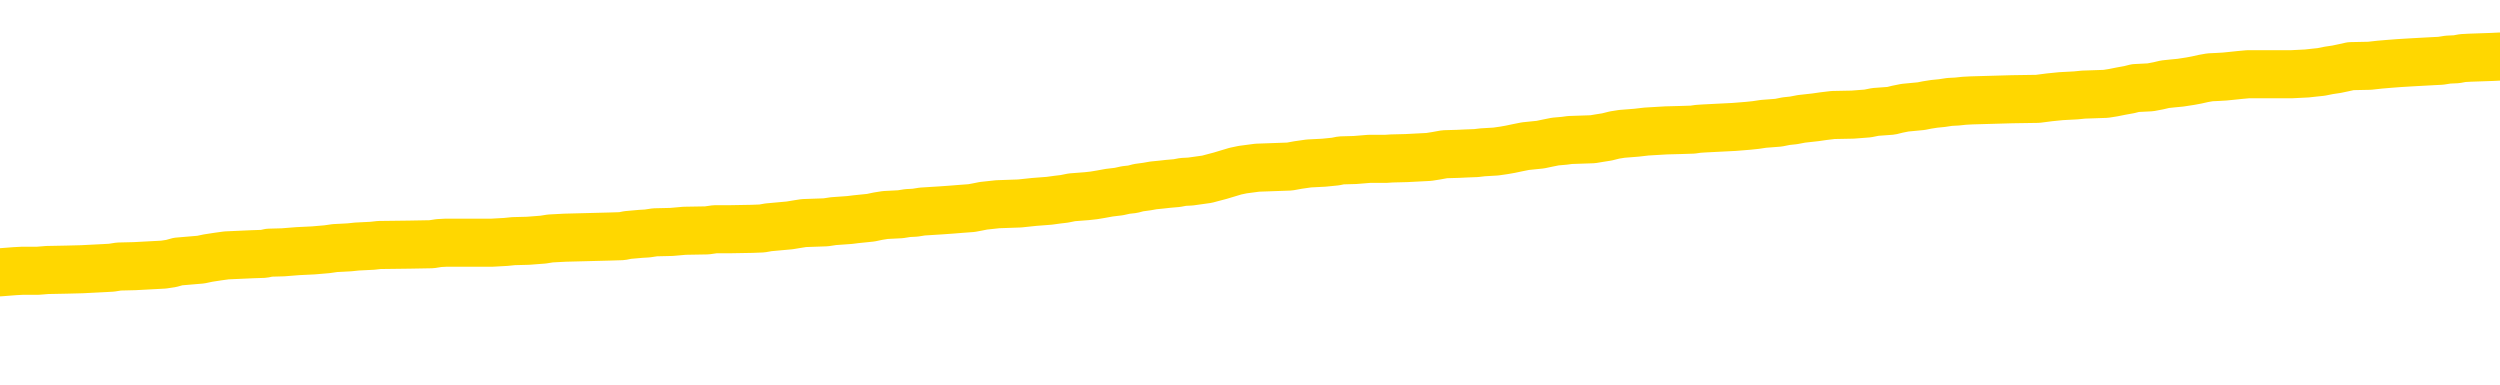 <svg xmlns="http://www.w3.org/2000/svg" version="1.1" viewBox="0 0 6500 1000">
	<path fill="none" stroke="gold" stroke-width="125" stroke-linecap="round" stroke-linejoin="round" d="M0 292577  L-1325551 292577 L-1325367 292576 L-1324876 292573 L-1324583 292572 L-1324272 292569 L-1324037 292568 L-1323984 292565 L-1323924 292562 L-1323771 292561 L-1323731 292558 L-1323598 292557 L-1323306 292556 L-1322765 292556 L-1322155 292555 L-1322107 292555 L-1321467 292553 L-1321433 292553 L-1320908 292553 L-1320775 292552 L-1320385 292549 L-1320057 292547 L-1319940 292544 L-1319729 292541 L-1319012 292541 L-1318442 292540 L-1318334 292540 L-1318160 292539 L-1317939 292536 L-1317537 292535 L-1317511 292532 L-1316583 292529 L-1316496 292527 L-1316414 292524 L-1316344 292521 L-1316046 292520 L-1315894 292517 L-1314004 292519 L-1313903 292519 L-1313641 292519 L-1313347 292520 L-1313206 292517 L-1312957 292517 L-1312922 292516 L-1312763 292515 L-1312300 292512 L-1312047 292511 L-1311834 292508 L-1311583 292507 L-1311234 292505 L-1310307 292503 L-1310213 292500 L-1309802 292499 L-1308631 292496 L-1307442 292495 L-1307350 292492 L-1307323 292490 L-1307057 292487 L-1306758 292484 L-1306629 292482 L-1306591 292479 L-1305777 292479 L-1305393 292480 L-1304332 292482 L-1304271 292482 L-1304006 292508 L-1303535 292533 L-1303342 292558 L-1303079 292584 L-1302742 292582 L-1302606 292581 L-1302151 292580 L-1301408 292578 L-1301390 292577 L-1301225 292574 L-1301157 292574 L-1300640 292573 L-1299612 292573 L-1299416 292572 L-1298927 292570 L-1298565 292569 L-1298156 292569 L-1297771 292570 L-1296067 292570 L-1295969 292570 L-1295898 292570 L-1295836 292570 L-1295652 292569 L-1295315 292569 L-1294675 292568 L-1294598 292566 L-1294537 292566 L-1294350 292565 L-1294270 292565 L-1294093 292564 L-1294074 292562 L-1293844 292562 L-1293456 292561 L-1292568 292561 L-1292528 292560 L-1292440 292558 L-1292413 292556 L-1291405 292555 L-1291255 292552 L-1291231 292551 L-1291098 292549 L-1291058 292548 L-1289800 292547 L-1289742 292547 L-1289202 292545 L-1289150 292545 L-1289103 292545 L-1288708 292544 L-1288568 292543 L-1288368 292541 L-1288222 292541 L-1288057 292541 L-1287780 292543 L-1287422 292543 L-1286869 292541 L-1286224 292540 L-1285966 292537 L-1285812 292536 L-1285411 292535 L-1285371 292533 L-1285250 292532 L-1285188 292533 L-1285174 292533 L-1285080 292533 L-1284787 292532 L-1284636 292527 L-1284306 292524 L-1284228 292521 L-1284152 292520 L-1283925 292516 L-1283859 292513 L-1283631 292511 L-1283579 292508 L-1283414 292507 L-1282408 292505 L-1282225 292504 L-1281674 292503 L-1281281 292500 L-1280883 292499 L-1280033 292496 L-1279955 292495 L-1279376 292494 L-1278935 292494 L-1278694 292492 L-1278536 292492 L-1278136 292490 L-1278115 292490 L-1277670 292488 L-1277265 292487 L-1277129 292484 L-1276954 292482 L-1276817 292479 L-1276567 292476 L-1275567 292475 L-1275485 292474 L-1275350 292472 L-1275311 292471 L-1274421 292470 L-1274205 292468 L-1273762 292467 L-1273645 292466 L-1273588 292464 L-1272912 292464 L-1272811 292463 L-1272783 292463 L-1271441 292462 L-1271035 292460 L-1270996 292459 L-1270067 292458 L-1269969 292456 L-1269836 292455 L-1269432 292454 L-1269406 292452 L-1269313 292451 L-1269096 292450 L-1268685 292447 L-1267532 292444 L-1267240 292442 L-1267211 292439 L-1266603 292438 L-1266353 292435 L-1266333 292434 L-1265404 292433 L-1265353 292430 L-1265230 292429 L-1265213 292426 L-1265057 292425 L-1264882 292422 L-1264745 292421 L-1264689 292419 L-1264581 292418 L-1264496 292417 L-1264262 292415 L-1264187 292414 L-1263879 292413 L-1263761 292411 L-1263591 292410 L-1263500 292409 L-1263397 292409 L-1263374 292407 L-1263297 292407 L-1263199 292405 L-1262832 292403 L-1262728 292402 L-1262224 292401 L-1261772 292399 L-1261734 292398 L-1261710 292397 L-1261669 292395 L-1261541 292394 L-1261440 292393 L-1260998 292391 L-1260716 292390 L-1260124 292389 L-1259993 292388 L-1259719 292385 L-1259566 292384 L-1259413 292382 L-1259328 292380 L-1259250 292378 L-1259064 292377 L-1259014 292377 L-1258986 292376 L-1258906 292374 L-1258883 292373 L-1258600 292370 L-1257996 292368 L-1257001 292366 L-1256703 292365 L-1255969 292364 L-1255724 292362 L-1255635 292361 L-1255057 292360 L-1254359 292358 L-1253606 292357 L-1253288 292356 L-1252905 292353 L-1252828 292352 L-1252194 292350 L-1252008 292349 L-1251920 292349 L-1251791 292349 L-1251478 292348 L-1251429 292346 L-1251287 292345 L-1251265 292344 L-1250297 292342 L-1249752 292341 L-1249274 292341 L-1249213 292341 L-1248889 292341 L-1248867 292340 L-1248805 292340 L-1248595 292338 L-1248518 292337 L-1248463 292336 L-1248441 292334 L-1248402 292333 L-1248386 292332 L-1247629 292331 L-1247612 292329 L-1246813 292328 L-1246660 292327 L-1245755 292325 L-1245249 292324 L-1245020 292321 L-1244978 292321 L-1244863 292320 L-1244687 292319 L-1243932 292320 L-1243797 292319 L-1243633 292317 L-1243315 292316 L-1243139 292313 L-1242117 292311 L-1242094 292308 L-1241843 292307 L-1241630 292304 L-1240996 292303 L-1240758 292300 L-1240725 292297 L-1240547 292295 L-1240467 292292 L-1240377 292291 L-1240313 292288 L-1239872 292285 L-1239849 292284 L-1239308 292283 L-1239052 292281 L-1238557 292280 L-1237680 292279 L-1237643 292277 L-1237591 292276 L-1237549 292275 L-1237432 292274 L-1237156 292272 L-1236949 292270 L-1236752 292267 L-1236728 292264 L-1236678 292262 L-1236639 292260 L-1236561 292259 L-1235963 292256 L-1235903 292255 L-1235800 292254 L-1235646 292252 L-1235014 292251 L-1234333 292250 L-1234030 292247 L-1233683 292246 L-1233486 292244 L-1233438 292242 L-1233117 292240 L-1232490 292239 L-1232343 292238 L-1232307 292236 L-1232249 292235 L-1232172 292232 L-1231931 292232 L-1231843 292231 L-1231749 292230 L-1231455 292228 L-1231320 292227 L-1231260 292226 L-1231223 292223 L-1230951 292223 L-1229945 292222 L-1229770 292220 L-1229719 292220 L-1229426 292219 L-1229234 292217 L-1228901 292215 L-1228394 292214 L-1227832 292211 L-1227817 292209 L-1227800 292207 L-1227700 292205 L-1227585 292202 L-1227546 292199 L-1227509 292198 L-1227443 292198 L-1227415 292197 L-1227276 292198 L-1226983 292198 L-1226933 292198 L-1226828 292198 L-1226563 292197 L-1226099 292195 L-1225954 292195 L-1225899 292193 L-1225842 292191 L-1225651 292190 L-1225286 292189 L-1225072 292189 L-1224877 292189 L-1224819 292189 L-1224760 292186 L-1224606 292185 L-1224337 292183 L-1223907 292190 L-1223891 292190 L-1223814 292189 L-1223750 292187 L-1223621 292178 L-1223597 292177 L-1223313 292175 L-1223265 292174 L-1223211 292173 L-1222748 292171 L-1222710 292171 L-1222669 292170 L-1222479 292169 L-1221998 292167 L-1221511 292166 L-1221495 292165 L-1221457 292163 L-1221200 292162 L-1221123 292160 L-1220893 292158 L-1220877 292156 L-1220582 292153 L-1220140 292152 L-1219693 292150 L-1219189 292149 L-1219035 292148 L-1218748 292146 L-1218708 292144 L-1218377 292142 L-1218155 292141 L-1217638 292138 L-1217562 292137 L-1217315 292134 L-1217120 292132 L-1217060 292130 L-1216284 292129 L-1216210 292129 L-1215979 292128 L-1215963 292128 L-1215901 292126 L-1215705 292125 L-1215241 292125 L-1215218 292124 L-1215088 292124 L-1213787 292124 L-1213771 292124 L-1213693 292122 L-1213600 292122 L-1213383 292122 L-1213230 292121 L-1213052 292122 L-1212998 292124 L-1212711 292125 L-1212671 292125 L-1212302 292125 L-1211861 292125 L-1211678 292125 L-1211357 292124 L-1211062 292124 L-1210616 292121 L-1210544 292120 L-1210082 292117 L-1209644 292116 L-1209462 292114 L-1208008 292112 L-1207876 292110 L-1207419 292108 L-1207193 292106 L-1206807 292104 L-1206290 292101 L-1205336 292099 L-1204542 292096 L-1203867 292095 L-1203442 292092 L-1203131 292091 L-1202901 292087 L-1202217 292083 L-1202204 292079 L-1201994 292073 L-1201972 292072 L-1201798 292069 L-1200848 292068 L-1200580 292065 L-1199765 292064 L-1199454 292061 L-1199417 292060 L-1199359 292057 L-1198742 292056 L-1198105 292053 L-1196479 292052 L-1195805 292051 L-1195163 292051 L-1195085 292051 L-1195029 292051 L-1194993 292051 L-1194965 292049 L-1194853 292047 L-1194835 292046 L-1194812 292044 L-1194659 292043 L-1194605 292040 L-1194527 292039 L-1194408 292038 L-1194310 292036 L-1194193 292035 L-1193923 292032 L-1193654 292031 L-1193636 292028 L-1193436 292027 L-1193289 292024 L-1193063 292023 L-1192929 292022 L-1192620 292020 L-1192560 292019 L-1192207 292016 L-1191858 292015 L-1191757 292014 L-1191693 292011 L-1191633 292010 L-1191249 292007 L-1190868 292006 L-1190763 292004 L-1190503 292003 L-1190232 292000 L-1190073 291999 L-1190040 291998 L-1189978 291996 L-1189837 291995 L-1189653 291994 L-1189609 291993 L-1189321 291993 L-1189305 291991 L-1189071 291991 L-1189010 291990 L-1188972 291990 L-1188392 291989 L-1188259 291987 L-1188235 291982 L-1188217 291973 L-1188199 291962 L-1188183 291951 L-1188159 291941 L-1188143 291933 L-1188122 291924 L-1188105 291914 L-1188082 291909 L-1188065 291904 L-1188043 291900 L-1188027 291897 L-1187978 291893 L-1187905 291889 L-1187871 291882 L-1187847 291877 L-1187811 291872 L-1187770 291867 L-1187733 291864 L-1187717 291859 L-1187693 291855 L-1187656 291852 L-1187639 291848 L-1187616 291845 L-1187598 291843 L-1187580 291840 L-1187564 291837 L-1187535 291833 L-1187509 291829 L-1187463 291828 L-1187447 291825 L-1187405 291824 L-1187357 291822 L-1187286 291819 L-1187271 291816 L-1187255 291814 L-1187192 291812 L-1187153 291811 L-1187114 291810 L-1186948 291808 L-1186883 291807 L-1186867 291806 L-1186823 291803 L-1186764 291802 L-1186552 291800 L-1186518 291799 L-1186476 291798 L-1186398 291796 L-1185860 291795 L-1185782 291794 L-1185678 291791 L-1185589 291790 L-1185413 291788 L-1185063 291787 L-1184907 291786 L-1184469 291784 L-1184312 291783 L-1184182 291782 L-1183478 291779 L-1183277 291778 L-1182317 291775 L-1181834 291774 L-1181735 291774 L-1181643 291772 L-1181398 291771 L-1181325 291770 L-1180882 291767 L-1180786 291766 L-1180771 291765 L-1180755 291763 L-1180730 291762 L-1180264 291761 L-1180047 291759 L-1179908 291758 L-1179614 291757 L-1179525 291755 L-1179484 291754 L-1179454 291753 L-1179281 291751 L-1179223 291750 L-1179146 291749 L-1179066 291747 L-1178996 291747 L-1178687 291746 L-1178602 291745 L-1178388 291743 L-1178353 291742 L-1177669 291741 L-1177570 291739 L-1177365 291738 L-1177319 291737 L-1177040 291735 L-1176978 291734 L-1176961 291731 L-1176883 291730 L-1176575 291727 L-1176551 291726 L-1176497 291723 L-1176474 291722 L-1176352 291721 L-1176216 291718 L-1175972 291717 L-1175846 291717 L-1175199 291715 L-1175183 291715 L-1175159 291715 L-1174978 291713 L-1174902 291711 L-1174810 291710 L-1174383 291709 L-1173966 291708 L-1173574 291705 L-1173495 291704 L-1173476 291702 L-1173113 291701 L-1172876 291700 L-1172648 291698 L-1172335 291697 L-1172257 291696 L-1172176 291693 L-1171998 291690 L-1171983 291689 L-1171717 291686 L-1171637 291685 L-1171407 291684 L-1171181 291682 L-1170865 291682 L-1170690 291681 L-1170329 291681 L-1169937 291680 L-1169868 291677 L-1169804 291676 L-1169664 291673 L-1169612 291672 L-1169510 291669 L-1169009 291668 L-1168811 291666 L-1168565 291665 L-1168379 291664 L-1168079 291662 L-1168003 291661 L-1167837 291658 L-1166953 291657 L-1166924 291654 L-1166801 291652 L-1166223 291651 L-1166145 291649 L-1165431 291649 L-1165119 291649 L-1164906 291649 L-1164889 291649 L-1164503 291649 L-1163978 291647 L-1163532 291645 L-1163202 291644 L-1163049 291643 L-1162723 291643 L-1162545 291641 L-1162464 291641 L-1162257 291639 L-1162082 291637 L-1161153 291636 L-1160264 291635 L-1160224 291633 L-1159997 291633 L-1159617 291632 L-1158830 291631 L-1158596 291629 L-1158520 291628 L-1158162 291627 L-1157590 291624 L-1157323 291623 L-1156937 291621 L-1156833 291621 L-1156663 291621 L-1156045 291621 L-1155834 291621 L-1155526 291621 L-1155473 291620 L-1155345 291619 L-1155292 291617 L-1155173 291616 L-1154837 291613 L-1153877 291612 L-1153746 291609 L-1153544 291608 L-1152913 291607 L-1152602 291605 L-1152188 291604 L-1152160 291603 L-1152015 291601 L-1151595 291600 L-1150262 291600 L-1150215 291599 L-1150087 291596 L-1150070 291595 L-1149492 291592 L-1149286 291591 L-1149257 291590 L-1149216 291588 L-1149159 291587 L-1149121 291586 L-1149043 291584 L-1148900 291583 L-1148446 291582 L-1148327 291580 L-1148042 291579 L-1147669 291578 L-1147573 291576 L-1147246 291575 L-1146892 291574 L-1146722 291572 L-1146675 291571 L-1146565 291570 L-1146476 291568 L-1146449 291567 L-1146372 291564 L-1146069 291563 L-1146035 291560 L-1145963 291559 L-1145596 291558 L-1145260 291556 L-1145179 291556 L-1144959 291555 L-1144788 291554 L-1144760 291552 L-1144263 291551 L-1143714 291548 L-1142833 291547 L-1142735 291544 L-1142658 291543 L-1142384 291542 L-1142136 291539 L-1142062 291538 L-1142001 291535 L-1141882 291534 L-1141839 291533 L-1141729 291531 L-1141653 291529 L-1140952 291527 L-1140706 291526 L-1140667 291525 L-1140510 291523 L-1139911 291523 L-1139684 291523 L-1139592 291523 L-1139117 291523 L-1138520 291521 L-1138000 291519 L-1137979 291518 L-1137834 291517 L-1137514 291517 L-1136972 291517 L-1136740 291517 L-1136569 291517 L-1136083 291515 L-1135855 291514 L-1135770 291513 L-1135424 291511 L-1135098 291511 L-1134575 291510 L-1134248 291509 L-1133647 291507 L-1133450 291505 L-1133398 291503 L-1133357 291502 L-1133076 291501 L-1132391 291498 L-1132081 291497 L-1132056 291494 L-1131865 291493 L-1131642 291491 L-1131556 291490 L-1130893 291487 L-1130868 291486 L-1130647 291484 L-1130317 291482 L-1129965 291480 L-1129760 291478 L-1129527 291476 L-1129269 291474 L-1129080 291472 L-1129033 291470 L-1128805 291469 L-1128771 291468 L-1128614 291466 L-1128400 291465 L-1128227 291464 L-1128136 291462 L-1127858 291461 L-1127615 291460 L-1127299 291458 L-1126873 291458 L-1126836 291458 L-1126352 291458 L-1126119 291458 L-1125907 291457 L-1125681 291456 L-1125131 291456 L-1124884 291454 L-1124050 291454 L-1123994 291453 L-1123972 291452 L-1123814 291450 L-1123353 291449 L-1123312 291448 L-1122972 291445 L-1122839 291444 L-1122616 291442 L-1122044 291441 L-1121572 291440 L-1121378 291438 L-1121185 291437 L-1120995 291436 L-1120894 291434 L-1120525 291433 L-1120479 291432 L-1120398 291430 L-1119104 291429 L-1119056 291428 L-1118787 291428 L-1118642 291428 L-1118091 291428 L-1117975 291427 L-1117893 291425 L-1117534 291424 L-1117310 291423 L-1117029 291421 L-1116700 291419 L-1116192 291417 L-1116079 291416 L-1116000 291415 L-1115836 291413 L-1115542 291413 L-1115073 291413 L-1114876 291415 L-1114826 291415 L-1114176 291413 L-1114054 291412 L-1113600 291412 L-1113564 291411 L-1113096 291409 L-1112985 291408 L-1112969 291407 L-1112753 291407 L-1112572 291405 L-1112040 291405 L-1111011 291405 L-1110811 291404 L-1110353 291403 L-1109405 291400 L-1109306 291399 L-1108952 291396 L-1108892 291395 L-1108877 291393 L-1108842 291392 L-1108472 291391 L-1108352 291389 L-1108110 291388 L-1107947 291387 L-1107759 291385 L-1107638 291384 L-1106568 291381 L-1105710 291380 L-1105497 291377 L-1105400 291376 L-1105226 291373 L-1104893 291372 L-1104821 291371 L-1104763 291370 L-1104588 291370 L-1104199 291368 L-1103964 291367 L-1103852 291366 L-1103735 291364 L-1102755 291363 L-1102729 291362 L-1102135 291359 L-1102102 291359 L-1101954 291358 L-1101669 291356 L-1100757 291356 L-1099811 291356 L-1099658 291355 L-1099556 291355 L-1099424 291354 L-1099281 291352 L-1099255 291351 L-1099140 291350 L-1098922 291348 L-1098241 291347 L-1098111 291346 L-1097808 291344 L-1097568 291342 L-1097236 291340 L-1096597 291339 L-1096254 291336 L-1096193 291335 L-1096037 291335 L-1095115 291335 L-1094645 291335 L-1094601 291335 L-1094589 291334 L-1094547 291332 L-1094525 291331 L-1094498 291330 L-1094354 291328 L-1093932 291327 L-1093597 291327 L-1093405 291326 L-1092977 291326 L-1092789 291324 L-1092400 291322 L-1091866 291320 L-1091493 291319 L-1091472 291319 L-1091222 291318 L-1091103 291316 L-1091028 291315 L-1090892 291314 L-1090852 291313 L-1090773 291311 L-1090378 291310 L-1089882 291309 L-1089770 291306 L-1089597 291305 L-1089289 291303 L-1088842 291302 L-1088519 291301 L-1088376 291298 L-1087949 291295 L-1087796 291293 L-1087741 291290 L-1086927 291289 L-1086907 291287 L-1086535 291286 L-1086478 291286 L-1085349 291285 L-1085281 291285 L-1084723 291283 L-1084528 291282 L-1084392 291281 L-1084159 291279 L-1083812 291278 L-1083777 291275 L-1083742 291274 L-1083674 291271 L-1083325 291270 L-1083152 291269 L-1082668 291267 L-1082651 291266 L-1082326 291265 L-1082169 291263 L-1081028 291261 L-1081003 291259 L-1080811 291257 L-1080618 291256 L-1080368 291254 L-1080350 291253 L-1079330 291252 L-1079032 291250 L-1078957 291249 L-1078821 291246 L-1078645 291245 L-1078068 291242 L-1077853 291241 L-1077789 291240 L-1077658 291238 L-1077621 291236 L-1077098 291234 L-1076960 291757 L-1076946 291757 L-1076923 291757 L-1076903 291757 L-1076676 291233 L-1075900 291233 L-1075858 291233 L-1075490 291233 L-1075412 291232 L-1075360 291230 L-1074687 291229 L-1073944 291228 L-1073520 291228 L-1073072 291226 L-1072010 291225 L-1071699 291222 L-1071289 291222 L-1071217 291221 L-1070692 291221 L-1070598 291221 L-1070580 291221 L-1070135 291220 L-1069950 291217 L-1069170 291214 L-1068497 291213 L-1068085 291209 L-1067853 291206 L-1067712 291205 L-1067631 291203 L-1067611 291201 L-1067535 291201 L-1067406 291200 L-1067090 291201 L-1066865 291201 L-1066540 291200 L-1066478 291200 L-1066108 291200 L-1066075 291200 L-1065866 291200 L-1065199 291200 L-1065121 291200 L-1064963 291197 L-1064853 291197 L-1064526 291196 L-1064371 291195 L-1064031 291195 L-1063974 291192 L-1063635 291189 L-1063432 291188 L-1063379 291185 L-1062002 291184 L-1061873 291183 L-1061439 291181 L-1061119 291180 L-1060291 291177 L-1060168 291176 L-1059437 291173 L-1059281 291171 L-1059240 291169 L-1059186 291168 L-1059163 291167 L-1059049 291165 L-1058753 291164 L-1058463 291163 L-1058409 291161 L-1058288 291160 L-1058258 291159 L-1058158 291157 L-1057714 291157 L-1057563 291156 L-1056727 291156 L-1056185 291155 L-1055850 291155 L-1055835 291153 L-1055759 291152 L-1055643 291151 L-1055448 291149 L-1055184 291148 L-1054350 291147 L-1054253 291146 L-1053732 291144 L-1053690 291143 L-1053591 291142 L-1052763 291142 L-1052627 291140 L-1052289 291140 L-1051735 291139 L-1051355 291138 L-1051192 291136 L-1050882 291135 L-1050069 291134 L-1049763 291132 L-1049495 291132 L-1049173 291132 L-1048852 291134 L-1048577 291134 L-1047748 291131 L-1047653 291130 L-1047561 291126 L-1047456 291122 L-1047070 291118 L-1046589 291115 L-1046573 291114 L-1046454 291112 L-1046087 291110 L-1045992 291108 L-1045158 291106 L-1045081 291104 L-1044781 291103 L-1044691 291102 L-1044283 291099 L-1044173 291096 L-1043474 291095 L-1043001 291094 L-1042941 291092 L-1042722 291090 L-1042448 291089 L-1042335 291087 L-1041308 291086 L-1040921 291085 L-1040901 291083 L-1040568 291082 L-1040324 291081 L-1039890 291079 L-1039780 291078 L-1039663 291077 L-1039211 291074 L-1038620 291073 L-1038284 291071 L-1036391 291070 L-1036277 291067 L-1036066 291066 L-1034747 291065 L-1034641 290766 L-1034575 290472 L-1034539 290200 L-1034477 290200 L-1033977 290496 L-1033302 290788 L-1033280 291057 L-1033010 291054 L-1032042 291054 L-1031352 291053 L-1031190 291051 L-1030650 291050 L-1030560 291049 L-1029541 291047 L-1028593 291045 L-1028227 291046 L-1028125 291047 L-1027536 291047 L-1027477 291047 L-1027376 291046 L-1026936 291043 L-1026829 291042 L-1026387 291041 L-1025387 291037 L-1025131 291033 L-1025028 291029 L-1024898 291026 L-1024531 291024 L-1023950 291021 L-1023919 291020 L-1023604 291018 L-1021621 291017 L-1021505 291016 L-1021437 291016 L-1021079 291014 L-1019460 291013 L-1019282 291013 L-1019138 291013 L-1018316 291014 L-1018263 291016 L-1018208 291016 L-1017774 291016 L-1016794 291017 L-1016720 291017 L-1015635 291016 L-1015422 291016 L-1014706 291013 L-1014318 291012 L-1014099 291009 L-1013779 291006 L-1013286 291004 L-1013158 291002 L-1012929 291000 L-1012697 290997 L-1012638 290996 L-1012348 290994 L-1012076 290992 L-1011046 290990 L-1009381 290989 L-1008962 290988 L-1008825 290986 L-1008668 290986 L-1008363 290985 L-1008135 290982 L-1007977 290981 L-1007817 290978 L-1007648 290976 L-1007601 290975 L-1007547 290973 L-1007526 290973 L-1007140 290972 L-1006890 290972 L-1006619 290972 L-1006459 290972 L-1006369 290972 L-1004710 290972 L-1004545 290973 L-1004165 290972 L-1003705 290972 L-1003096 290969 L-1002002 290968 L-1001571 290967 L-1001540 290965 L-1001478 290964 L-1001460 290963 L-999756 290961 L-999714 290960 L-999248 290959 L-999061 290957 L-999029 290955 L-998434 290953 L-998384 290952 L-998061 290951 L-998010 290949 L-997800 290948 L-997782 290947 L-997516 290944 L-997463 290943 L-996994 290941 L-996484 290939 L-996405 290939 L-996111 290937 L-996094 290936 L-996056 290935 L-995985 290933 L-995827 290932 L-994881 290932 L-994825 290932 L-994304 290932 L-994112 290931 L-994011 290931 L-993785 290929 L-993275 290929 L-992887 290965 L-992817 290965 L-992469 290964 L-992112 290963 L-990983 290924 L-990932 290921 L-990706 290920 L-990672 290919 L-990547 290916 L-990448 290916 L-990183 290916 L-989443 290918 L-988865 290918 L-988571 290918 L-987865 290918 L-987687 290916 L-987663 290916 L-987027 290915 L-986716 290914 L-986320 290914 L-986290 290912 L-986269 290911 L-986115 290910 L-985430 290910 L-985414 290910 L-985074 290910 L-984801 290908 L-984764 290907 L-984708 290904 L-984686 290903 L-984614 290902 L-984282 290900 L-984176 290899 L-984147 290896 L-983949 290895 L-983796 290894 L-982928 290892 L-982366 290890 L-982350 290890 L-982248 290888 L-982146 290890 L-982000 290890 L-981921 290890 L-981884 290888 L-981828 290887 L-981755 290886 L-981610 290884 L-981128 290884 L-980724 290883 L-979857 290884 L-979837 290884 L-979580 290884 L-979503 290884 L-979474 290883 L-979463 290880 L-979446 290879 L-979153 290878 L-979114 290876 L-979042 290875 L-978968 290874 L-978763 290872 L-978603 290868 L-978302 290864 L-978225 290859 L-978208 290855 L-977991 290853 L-977760 290853 L-977650 290854 L-977280 290855 L-977122 290855 L-976891 290855 L-976722 290855 L-976577 290854 L-976445 290853 L-975169 290850 L-974766 290847 L-974705 290846 L-974588 290843 L-974163 290842 L-974148 290839 L-974086 290838 L-973812 290835 L-973700 290834 L-973418 290831 L-973140 290830 L-972715 290827 L-972693 290826 L-972615 290825 L-972489 290823 L-971903 290822 L-971511 290821 L-971176 290819 L-970587 290818 L-970484 290818 L-970314 290817 L-970178 290817 L-969350 290815 L-968165 290814 L-968129 290813 L-968073 290813 L-967853 290811 L-967648 290811 L-967493 290811 L-967236 290810 L-967160 290809 L-966617 290808 L-966581 290806 L-966332 290805 L-965944 290804 L-965119 290802 L-964761 290801 L-964450 290801 L-964192 290800 L-963968 290798 L-963562 290797 L-963446 290796 L-963262 290794 L-963209 290794 L-963021 290793 L-962850 290792 L-962821 290790 L-962541 290789 L-962230 290788 L-962092 290786 L-961782 290785 L-961589 290785 L-961573 290784 L-960854 290784 L-960720 290781 L-960423 290780 L-960332 290778 L-959732 290778 L-959693 290777 L-959615 290776 L-958994 290774 L-958843 290772 L-958802 290770 L-958492 290769 L-958300 290768 L-958107 290765 L-958051 290762 L-957743 290761 L-957690 290760 L-957636 290761 L-957610 290761 L-957485 290761 L-956674 290760 L-956598 290758 L-956057 290757 L-955789 290756 L-955129 290754 L-954222 290753 L-953980 290752 L-953448 290751 L-953231 290749 L-952123 290751 L-952073 290751 L-951298 290751 L-950750 290749 L-950639 290748 L-950486 290745 L-950431 290744 L-950265 290743 L-949888 290741 L-949440 290740 L-949386 290739 L-949231 290737 L-948551 290736 L-948331 290735 L-947813 290733 L-946964 290731 L-946948 290729 L-945157 290728 L-944603 290727 L-944486 290725 L-943480 290724 L-943443 290723 L-943211 290723 L-943118 290723 L-943078 290723 L-942746 290721 L-942394 290720 L-942129 290717 L-941842 290716 L-941532 290713 L-941277 290711 L-941184 290709 L-940694 290708 L-940486 290707 L-939921 290705 L-939807 290707 L-939455 290705 L-939404 290705 L-939364 290705 L-938760 290703 L-938026 290700 L-937445 290697 L-937210 290695 L-936669 290691 L-936517 290688 L-936015 290687 L-935806 290684 L-935783 290684 L-935724 290683 L-934761 290683 L-934584 290682 L-934142 290680 L-934117 290678 L-933962 290676 L-933881 290676 L-933730 290678 L-933083 290678 L-933034 290676 L-931914 290675 L-930930 290674 L-930868 290672 L-930148 290671 L-929283 290670 L-928904 290668 L-928685 290668 L-927925 290667 L-927874 290666 L-927564 290663 L-926713 290663 L-926520 290662 L-926343 290660 L-926119 290660 L-925992 290659 L-925800 290659 L-925567 290658 L-925398 290659 L-925111 290658 L-924832 290658 L-924749 290656 L-924578 290655 L-924562 290652 L-924408 290651 L-924369 290650 L-923593 290648 L-923517 290648 L-923285 290646 L-922858 290644 L-922512 290643 L-921929 290642 L-921660 290642 L-921401 290642 L-921272 290639 L-921256 290638 L-921142 290637 L-921118 290635 L-920884 290634 L-920848 290633 L-919532 290633 L-919476 290631 L-918797 290629 L-918225 290629 L-918099 290629 L-917946 290629 L-917869 290629 L-917557 290626 L-917284 290625 L-917195 290622 L-917093 290622 L-916165 290621 L-916089 290621 L-915725 290621 L-915701 290619 L-915664 290618 L-914889 290615 L-914797 290614 L-914657 290613 L-914255 290611 L-913993 290611 L-913750 290613 L-913536 290611 L-913455 290611 L-913379 290611 L-913302 290611 L-913116 290613 L-913049 290613 L-912799 290613 L-912745 290611 L-912607 290610 L-912527 290607 L-912414 290606 L-912191 290605 L-912027 290603 L-911985 290602 L-911816 290601 L-911445 290599 L-911430 290598 L-911314 290597 L-910593 290595 L-910557 290594 L-910424 290594 L-910077 290593 L-909665 290593 L-909629 290593 L-909551 290591 L-909512 290590 L-909148 290589 L-908944 290587 L-908929 290586 L-908583 290585 L-908235 290585 L-907909 290585 L-907807 290583 L-907654 290583 L-907460 290582 L-907228 290582 L-907136 290582 L-906980 290582 L-906903 290582 L-906862 290581 L-906749 290580 L-906726 290578 L-906475 290578 L-906336 290576 L-905758 290572 L-904930 290569 L-904442 290566 L-904321 290565 L-904282 290564 L-904270 290562 L-904118 290560 L-904017 290557 L-903784 290556 L-903393 290553 L-903089 290552 L-903073 290550 L-902903 290549 L-902664 290546 L-902068 290546 L-901464 290545 L-901424 290545 L-901384 290545 L-901231 290544 L-901177 290542 L-901115 290541 L-901047 290540 L-900992 290537 L-900967 290536 L-900920 290534 L-900826 290532 L-900689 290530 L-900535 290529 L-900403 290528 L-900362 290528 L-900326 290526 L-900265 290525 L-899991 290523 L-899677 290521 L-899636 290519 L-899551 290517 L-899373 290516 L-899136 290515 L-898779 290513 L-898749 290512 L-898179 290511 L-898057 290509 L-897821 290508 L-897798 290508 L-897517 290507 L-897231 290507 L-896976 290507 L-896404 290505 L-896107 290504 L-896031 290503 L-895332 290501 L-895254 290500 L-895219 290499 L-895193 290497 L-895141 290495 L-894947 290493 L-894807 290491 L-894771 290489 L-894731 290488 L-894136 290487 L-893903 290485 L-893620 290495 L-893565 290503 L-893491 290512 L-893413 290520 L-893177 290517 L-892933 290516 L-892798 290515 L-892691 290513 L-892612 290512 L-892225 290509 L-892098 290508 L-891945 290507 L-891907 290505 L-891761 290504 L-891540 290503 L-891366 290501 L-891297 290500 L-890475 290497 L-890459 290497 L-890165 290496 L-889377 290495 L-889067 290495 L-888921 290493 L-888693 290492 L-888492 290489 L-887555 290488 L-887518 290487 L-887496 290485 L-887455 290483 L-887186 290481 L-886590 290480 L-886526 290479 L-886491 290477 L-886474 290476 L-885779 290476 L-885577 290476 L-885545 290476 L-885212 290476 L-885104 290475 L-884479 290472 L-883975 290471 L-883938 290468 L-883496 290468 L-883400 290467 L-883241 290467 L-882928 290467 L-882915 290467 L-882475 290468 L-881993 290469 L-881864 290469 L-881544 290469 L-881476 290468 L-881172 290468 L-880996 290467 L-880802 290466 L-880559 290463 L-880362 290460 L-880336 290458 L-879758 290456 L-879688 290455 L-879278 290454 L-879224 290452 L-879178 290451 L-878814 290450 L-878668 290448 L-878462 290447 L-878366 290447 L-878211 290446 L-878149 290444 L-878002 290442 L-877901 290440 L-877344 290440 L-877322 290443 L-877150 290444 L-876608 290446 L-876547 290446 L-876493 290443 L-876465 290440 L-876393 290439 L-876377 290436 L-876314 290435 L-876277 290432 L-876122 290431 L-875797 290430 L-875231 290428 L-875216 290427 L-875154 290424 L-875053 290422 L-875006 290422 L-874764 290420 L-874342 290420 L-874187 290420 L-872445 290418 L-871903 290416 L-870960 290415 L-870551 290414 L-870010 290411 L-869813 290410 L-869645 290409 L-869349 290407 L-869234 290406 L-869219 290406 L-869064 290405 L-868924 290403 L-868848 290401 L-868716 290401 L-868368 290401 L-867997 290402 L-867399 290402 L-867224 290402 L-867067 290401 L-866799 290399 L-866647 290399 L-866356 290403 L-866332 290406 L-866249 290409 L-866022 290411 L-865322 290410 L-865195 290409 L-864764 290407 L-864670 290406 L-863465 290406 L-863416 290405 L-863123 290405 L-862719 290403 L-862443 290401 L-862424 290399 L-862306 290398 L-862230 290397 L-862049 290395 L-861569 290394 L-861117 290391 L-860707 290390 L-860677 290389 L-860258 290387 L-860144 290387 L-860026 290387 L-860011 290387 L-859817 290386 L-859795 290383 L-859563 290382 L-859120 290381 L-858800 290378 L-858335 290378 L-858170 290377 L-858015 290375 L-857859 290375 L-857406 290375 L-857087 290375 L-857032 290377 L-856661 290377 L-856623 290378 L-856297 290378 L-856180 290377 L-856081 290375 L-855755 290373 L-855368 290371 L-855107 290370 L-854749 290367 L-854493 290366 L-852322 290365 L-852273 290363 L-852251 290362 L-851839 290362 L-851777 290362 L-851707 290363 L-851476 290363 L-851166 290362 L-850862 290359 L-850818 290358 L-850510 290357 L-850377 290356 L-850161 290354 L-849448 290353 L-849293 290353 L-849155 290352 L-849006 290352 L-848985 290352 L-848791 290350 L-848766 290349 L-848674 290348 L-848652 290346 L-848636 290345 L-848536 290344 L-847607 290342 L-847149 290342 L-846057 290340 L-845635 290340 L-845231 290338 L-845192 290337 L-844939 290336 L-844164 290333 L-844148 290332 L-844124 290330 L-843931 290329 L-843194 290328 L-842925 290326 L-842885 290325 L-842486 290322 L-842461 290321 L-841671 290320 L-840991 290318 L-839620 290317 L-839350 290316 L-839302 290314 L-838764 290312 L-838731 290310 L-838629 290308 L-838306 290306 L-838226 290305 L-837957 290305 L-837045 290304 L-836906 290304 L-836657 290301 L-836112 290301 L-835690 290300 L-835497 290299 L-835481 290299 L-835343 290296 L-835249 290295 L-835122 290293 L-834862 290292 L-834837 290289 L-834746 290288 L-834436 290287 L-834376 290285 L-834259 290285 L-833909 290285 L-833098 290285 L-832867 290283 L-832038 290283 L-831806 290280 L-831589 290279 L-831071 290279 L-830433 290277 L-830016 290276 L-829694 290275 L-829213 290273 L-828788 290273 L-828727 290272 L-828378 290272 L-828337 290271 L-828324 290269 L-828224 290267 L-828179 290267 L-827693 290265 L-826892 290265 L-826557 290265 L-825476 290264 L-824996 290263 L-824973 290261 L-824833 290260 L-824278 290259 L-823581 290257 L-823272 290256 L-823050 290255 L-822945 290253 L-822843 290251 L-822172 290249 L-822078 290248 L-822056 290248 L-821978 290247 L-821800 290247 L-821628 290247 L-821448 290245 L-821434 290244 L-821358 290243 L-821194 290242 L-820679 290240 L-820663 290239 L-820522 290239 L-820160 290238 L-820136 290238 L-820005 290236 L-819981 290235 L-819618 290234 L-819093 290231 L-818999 290230 L-818783 290227 L-818690 290226 L-818665 290224 L-818201 290223 L-818124 290223 L-817722 290222 L-817272 290222 L-816020 290220 L-815981 290219 L-815550 290218 L-815517 290216 L-814798 290215 L-814621 290214 L-814486 290212 L-814179 290211 L-814124 290210 L-814099 290207 L-814083 290204 L-813908 290203 L-813719 290202 L-813211 290202 L-812838 290191 L-812499 290179 L-812461 290169 L-811742 290159 L-811648 290158 L-811609 290157 L-811068 290157 L-811045 290155 L-810642 290154 L-810216 290153 L-809945 290153 L-809766 290151 L-809520 290149 L-809496 290147 L-809440 290145 L-808823 290143 L-808321 290142 L-807933 290142 L-807315 290143 L-807098 290143 L-806943 290145 L-805651 290142 L-805552 290141 L-805109 290138 L-804778 290137 L-804477 290134 L-804235 290133 L-803500 290130 L-802921 290129 L-802091 290128 L-801991 290126 L-801434 290125 L-801296 290124 L-799654 290122 L-799593 290122 L-799499 290122 L-798532 290122 L-798355 290121 L-798068 290121 L-797850 290121 L-797772 290120 L-797500 290120 L-797385 290118 L-797232 290117 L-796921 290116 L-796843 290114 L-796752 290114 L-796675 290113 L-796559 290113 L-796380 290112 L-796288 290110 L-796249 290109 L-795746 290109 L-795528 290108 L-795398 290108 L-795243 290106 L-795189 290105 L-795064 290105 L-794679 290104 L-794171 290102 L-794098 290101 L-793618 290100 L-793541 290098 L-793441 290098 L-793207 290097 L-792743 290097 L-792513 290097 L-792496 290097 L-792264 290097 L-792109 290097 L-792048 290097 L-791855 290096 L-791584 290093 L-790832 290092 L-789879 290092 L-789843 290090 L-789618 290090 L-789179 290090 L-788898 290088 L-788549 290086 L-787480 290085 L-786552 290085 L-786422 290085 L-786375 290085 L-786306 290084 L-786151 290084 L-786074 290081 L-785900 290078 L-785465 290076 L-785261 290074 L-785201 290072 L-784618 290071 L-784464 290068 L-784349 290067 L-784308 290065 L-784138 290064 L-784002 290063 L-783791 290060 L-783713 290059 L-783690 290057 L-783481 290055 L-783071 290053 L-783047 290052 L-782824 290051 L-782678 290049 L-782644 290048 L-782630 290047 L-782608 290045 L-782374 290044 L-782189 290043 L-781972 290041 L-781946 290040 L-781257 290039 L-781153 290037 L-781118 290036 L-781097 290035 L-780903 290033 L-780850 290032 L-780733 290029 L-780652 290029 L-780541 290028 L-780226 290027 L-779767 290025 L-779512 290024 L-779277 290021 L-779148 290020 L-778795 290019 L-778736 290018 L-778583 290016 L-778011 290014 L-777924 290012 L-777771 290010 L-777475 290007 L-777105 290004 L-776802 290002 L-776726 290000 L-776321 289999 L-776153 289999 L-776009 289999 L-775469 289999 L-775408 289999 L-775392 289996 L-775226 289995 L-775020 289994 L-774945 289994 L-774853 289992 L-774443 289991 L-774427 289990 L-774404 289990 L-774211 289988 L-774134 290000 L-773963 290012 L-773901 290023 L-773886 290035 L-773371 290033 L-773150 290032 L-772531 290029 L-772277 290028 L-772083 290027 L-772044 290025 L-771971 290025 L-771905 290025 L-771255 290025 L-771216 290027 L-771042 290027 L-770976 290027 L-770302 290027 L-769913 290024 L-769651 290023 L-769414 290021 L-769336 290019 L-769320 290016 L-769118 290015 L-768747 290012 L-768522 290011 L-767886 290010 L-767866 290010 L-767479 290008 L-767386 290008 L-767327 290007 L-767051 290006 L-766742 290006 L-766665 290004 L-765813 290006 L-765471 290012 L-765034 290020 L-764600 290027 L-764105 290033 L-763956 290032 L-763687 290033 L-762449 290035 L-762392 290037 L-760629 290039 L-760438 290037 L-759428 290036 L-759277 290035 L-758902 290037 L-758581 290040 L-757975 290043 L-757906 290045 L-757728 290044 L-756900 290043 L-756761 290041 L-756375 290040 L-756190 290039 L-756147 290037 L-756027 290036 L-755817 290035 L-755369 290032 L-755021 290031 L-754889 290029 L-754480 290028 L-754130 290028 L-753845 290027 L-753651 290025 L-753496 290025 L-753332 290024 L-753264 290023 L-753164 290023 L-752931 290021 L-752814 290021 L-752761 290020 L-752219 290020 L-751755 290019 L-750573 290019 L-750440 290019 L-750415 290019 L-750362 290019 L-749695 290019 L-748660 290016 L-748466 290015 L-748286 290014 L-748135 290014 L-748094 290012 L-748079 290012 L-748018 290011 L-747693 290010 L-746532 290008 L-746339 290007 L-746161 290006 L-745047 290004 L-744188 290003 L-744081 290003 L-743608 290002 L-743415 290002 L-741093 290000 L-741016 289999 L-740894 289996 L-740860 289995 L-740823 289992 L-740728 289988 L-740513 289986 L-739931 289983 L-739545 289982 L-738772 289980 L-738694 289979 L-737997 289979 L-737456 289979 L-737415 289978 L-737284 289978 L-736820 289976 L-736782 289975 L-736647 289974 L-736279 289972 L-736249 289971 L-736099 289971 L-735699 289970 L-733875 289971 L-733068 289970 L-732349 289970 L-732332 289970 L-732019 289967 L-731457 289966 L-730956 289964 L-730437 289963 L-730415 289962 L-728671 289961 L-728502 289959 L-728307 289958 L-727413 289957 L-726894 289954 L-726684 289953 L-726426 289951 L-725716 289950 L-724766 289949 L-724108 289947 L-724069 289945 L-723782 289943 L-723700 289942 L-723604 289942 L-723472 289941 L-723395 289941 L-722660 289941 L-722323 289939 L-722273 289941 L-722018 289941 L-721731 289939 L-721306 289939 L-720725 289938 L-720467 289938 L-720315 289937 L-720068 289937 L-720029 289937 L-719232 289935 L-719194 289934 L-719017 289934 L-718608 289931 L-718380 289931 L-718303 289931 L-718172 289931 L-718056 289930 L-717708 289929 L-717644 289927 L-717492 289926 L-716751 289925 L-716640 289923 L-716469 289922 L-716430 289921 L-716136 289921 L-715734 289921 L-715558 289921 L-715464 289921 L-715154 289919 L-714353 289918 L-713894 289915 L-713374 289914 L-712886 289913 L-712190 289911 L-711144 289910 L-710875 289910 L-710820 289909 L-710660 289909 L-710409 289909 L-710163 289907 L-710084 289906 L-709870 289904 L-709557 289902 L-709094 289900 L-709080 289898 L-708783 289898 L-708770 289897 L-707779 289896 L-707106 289894 L-706772 289892 L-706155 289892 L-706018 289890 L-705379 289889 L-705249 289888 L-704298 289885 L-704199 289882 L-703639 289881 L-703231 289881 L-702802 289881 L-702711 289880 L-701877 289880 L-701513 289880 L-701474 289881 L-701342 289882 L-701165 289882 L-700948 289882 L-700894 289881 L-700737 289878 L-700484 289877 L-699384 289876 L-699307 289874 L-699087 289873 L-698956 289870 L-698920 289869 L-698727 289868 L-698627 289866 L-698143 289865 L-697859 289864 L-697699 289862 L-697604 289860 L-697333 289858 L-697063 289857 L-697047 289852 L-696908 289848 L-696770 289844 L-696443 289839 L-696134 289836 L-696093 289835 L-696018 289832 L-695902 289831 L-695052 289828 L-694725 289827 L-694394 289825 L-694261 289825 L-694045 289825 L-694029 289825 L-693349 289825 L-693255 289823 L-693232 289821 L-693216 289819 L-693178 289817 L-692766 289815 L-692497 289813 L-692456 289812 L-692088 289812 L-691878 289811 L-690795 289811 L-690779 289809 L-690750 289808 L-690730 289808 L-690353 289805 L-690098 289804 L-689850 289801 L-689711 289799 L-689579 289797 L-689247 289796 L-689154 289795 L-689093 289793 L-688535 289792 L-688474 289791 L-688318 289790 L-688124 289788 L-687931 289787 L-687916 289786 L-687877 289784 L-687838 289783 L-687568 289782 L-687444 289780 L-687412 289779 L-687313 289779 L-687157 289779 L-687016 289779 L-686732 289778 L-686406 289778 L-685710 289776 L-685688 289776 L-685178 289776 L-684332 289776 L-683969 289775 L-683815 289774 L-683211 289774 L-683041 289774 L-682980 289774 L-682925 289772 L-681869 289771 L-681851 289771 L-680945 289771 L-680924 289771 L-680757 289770 L-680514 289770 L-680464 289768 L-680410 289766 L-680272 289764 L-680233 289763 L-679304 289762 L-679249 289762 L-679127 289762 L-679055 289762 L-678940 289762 L-678761 289763 L-677779 289762 L-677639 289762 L-677522 289759 L-677227 289756 L-676980 289755 L-676943 289754 L-676888 289755 L-676867 289755 L-676734 289755 L-676655 289755 L-676517 289754 L-675894 289754 L-675728 289752 L-675263 289752 L-675087 289750 L-675071 289748 L-675010 289747 L-674894 289746 L-674411 289744 L-673716 289743 L-673343 289742 L-673174 289740 L-672207 289739 L-672052 289738 L-671875 289738 L-671782 289736 L-671527 289736 L-671356 289736 L-670709 289735 L-670698 289735 L-670118 289734 L-669980 289734 L-669925 289731 L-669190 289730 L-669151 289729 L-669073 289729 L-668431 289727 L-667657 289727 L-667564 289726 L-667516 289726 L-667501 289725 L-667464 289725 L-667448 289722 L-667385 289721 L-667369 289719 L-667349 289719 L-667194 289718 L-667155 289717 L-667139 289715 L-667100 289714 L-666961 289713 L-666884 289711 L-666520 289710 L-666172 289709 L-665398 289707 L-664796 289706 L-664600 289705 L-664369 289705 L-664232 289703 L-663594 289703 L-663304 289702 L-663283 289702 L-662823 289701 L-662590 289701 L-662535 289699 L-662496 289698 L-661993 289697 L-661443 289695 L-660655 289694 L-659532 289694 L-658638 289693 L-658550 289693 L-658251 289691 L-658179 289690 L-658063 289689 L-656886 289687 L-656538 289686 L-656516 289685 L-655996 289683 L-655850 289682 L-655741 289681 L-655532 289679 L-655377 289678 L-655355 289677 L-655161 289676 L-655084 289674 L-654940 289673 L-654139 289672 L-653993 289670 L-653713 289669 L-653536 289668 L-653226 289666 L-652415 289665 L-651486 289665 L-649894 289664 L-649651 289662 L-649010 289661 L-648815 289660 L-648737 289658 L-648219 289657 L-647987 289657 L-647964 289656 L-647832 289656 L-647493 289654 L-647482 289653 L-647266 289652 L-647229 289650 L-646687 289649 L-646158 289646 L-646091 289645 L-645798 289644 L-645250 289641 L-645215 289640 L-645162 289638 L-645063 289636 L-644830 289636 L-644250 289636 L-644152 289637 L-644078 289637 L-643746 289636 L-642996 289634 L-642957 289633 L-642277 289633 L-642123 289633 L-641797 289632 L-641581 289630 L-641349 289630 L-641053 289629 L-640807 289628 L-640456 289626 L-640402 289625 L-639643 289624 L-638950 289621 L-638599 289619 L-638135 289617 L-637502 289616 L-637093 289615 L-637015 289616 L-636589 289616 L-635947 289615 L-635777 289615 L-635036 289613 L-634848 289612 L-634553 289611 L-633981 289609 L-633956 289608 L-632936 289608 L-632449 289607 L-632356 289607 L-632295 289605 L-632007 289604 L-631721 289603 L-631660 289601 L-631480 289601 L-630769 289600 L-630593 289599 L-630394 289597 L-630243 289596 L-630151 289595 L-630089 289593 L-629547 289593 L-629237 289592 L-629145 289589 L-629068 289587 L-628500 289585 L-628409 289585 L-628155 289583 L-627828 289580 L-627791 289576 L-627636 289572 L-627404 289571 L-627082 289569 L-625949 289568 L-625750 289567 L-625225 289566 L-624980 289566 L-624734 289564 L-624654 289563 L-624634 289560 L-624557 289559 L-624502 289556 L-624425 289555 L-624386 289554 L-624207 289551 L-624170 289550 L-623938 289548 L-622701 289547 L-622374 289546 L-622334 289543 L-621553 289542 L-621406 289540 L-620414 289539 L-620208 289539 L-619782 289539 L-619654 289539 L-619250 289540 L-619162 289539 L-618505 289538 L-617798 289536 L-617190 289535 L-616996 289534 L-616763 289531 L-616145 289530 L-615849 289527 L-615410 289526 L-615255 289524 L-615100 289523 L-614344 289520 L-613994 289519 L-613591 289519 L-613553 289518 L-612547 289518 L-612227 289518 L-611980 289516 L-611280 289514 L-611207 289512 L-610895 289511 L-609814 289510 L-609623 289509 L-609389 289509 L-609194 289507 L-608694 289506 L-607940 289506 L-607827 289506 L-607626 289506 L-607585 289505 L-607492 289503 L-607179 289502 L-607091 289501 L-606975 289499 L-606657 289499 L-606588 289498 L-606563 289497 L-606201 289495 L-606163 289494 L-605946 289493 L-605443 289494 L-604841 289495 L-604629 289498 L-604476 289499 L-604438 289499 L-604394 289497 L-604360 289495 L-604227 289494 L-603818 289493 L-603447 289491 L-603393 289490 L-603377 289489 L-603298 289487 L-602889 289486 L-602735 289485 L-602719 289482 L-602680 289481 L-602501 289478 L-602425 289477 L-602194 289475 L-601404 289474 L-601327 289474 L-600592 289471 L-600436 289470 L-600196 289467 L-600134 289465 L-600049 289463 L-600026 289461 L-599909 289458 L-599894 289455 L-599833 289453 L-599795 289452 L-599701 289450 L-599679 289450 L-599563 289449 L-599330 289448 L-599160 289445 L-598340 289445 L-597938 289444 L-597783 289444 L-597278 289444 L-597164 289444 L-596568 289444 L-596193 289442 L-596142 289442 L-595948 289441 L-595251 289441 L-595213 289440 L-595068 289440 L-594843 289438 L-594581 289437 L-594207 289436 L-593782 289434 L-593653 289433 L-593632 289430 L-593139 289430 L-592443 289429 L-592211 289430 L-592057 289430 L-591089 289430 L-590864 289432 L-590586 289432 L-590570 289430 L-590045 289429 L-589516 289428 L-589367 289426 L-589348 289425 L-588806 289424 L-588496 289422 L-588379 289420 L-588187 289417 L-588051 289414 L-587724 289413 L-587607 289412 L-587297 289412 L-586871 289410 L-586815 289410 L-586583 289412 L-586486 289412 L-586353 289412 L-586057 289412 L-585943 289410 L-585578 289409 L-585266 289409 L-584783 289408 L-584612 289406 L-584364 289405 L-584148 289404 L-583622 289402 L-583436 289400 L-583080 289398 L-582445 289397 L-582291 289395 L-581550 289393 L-581130 289392 L-580950 289391 L-580874 289391 L-580743 289389 L-580449 289388 L-580408 289387 L-580178 289387 L-579986 289385 L-579731 289385 L-579304 289384 L-579195 289383 L-578577 289383 L-578395 289383 L-577184 289383 L-576537 289384 L-576386 289384 L-576348 289384 L-576216 289384 L-576115 289383 L-576100 289381 L-576018 289380 L-575806 289379 L-575689 289377 L-575327 289376 L-574955 289375 L-574258 289373 L-573856 289372 L-573751 289371 L-573733 289369 L-572788 289368 L-572593 289365 L-572441 289364 L-572386 289361 L-571629 289361 L-571612 289364 L-571123 289365 L-570993 289368 L-570800 289368 L-569910 289367 L-569870 289365 L-569832 289364 L-569755 289363 L-569716 289363 L-569639 289361 L-569556 289360 L-569291 289359 L-569059 289357 L-568997 289356 L-568516 289355 L-568180 289355 L-568069 289353 L-567875 289352 L-567699 289351 L-567639 289351 L-567603 289349 L-567333 289348 L-566635 289345 L-566582 289343 L-566288 289340 L-565886 289338 L-565322 289336 L-564449 289335 L-564144 289334 L-564106 289332 L-563983 289331 L-563385 289330 L-563255 289328 L-563055 289327 L-563018 289326 L-562404 289324 L-562225 289323 L-562210 289320 L-561992 289319 L-561914 289316 L-561607 289316 L-561475 289315 L-561243 289315 L-560909 289315 L-560817 289314 L-560717 289312 L-560679 289311 L-560136 289311 L-559943 289310 L-559402 289308 L-558976 289307 L-558844 289307 L-558783 289307 L-558552 289307 L-558535 289307 L-558047 289308 L-557966 289308 L-557949 289308 L-556556 289310 L-556420 289310 L-556306 289308 L-555672 289307 L-555532 289306 L-555415 289304 L-555261 289302 L-555224 289300 L-555145 289299 L-555091 289300 L-554099 289300 L-554063 289299 L-553930 289299 L-553869 289296 L-553770 289295 L-553480 289294 L-553466 289292 L-553156 289292 L-553057 289294 L-552591 289292 L-552538 289433 L-552395 289572 L-552267 289713 L-552035 289853 L-551466 289852 L-551377 289850 L-551355 289850 L-551068 289849 L-550385 289848 L-550308 289847 L-550272 289845 L-550255 289844 L-550056 289843 L-549635 289840 L-549364 289840 L-548491 289839 L-548199 289839 L-548088 289839 L-547353 289837 L-547226 289836 L-546867 289835 L-546614 289835 L-545743 289833 L-545574 289833 L-545512 289832 L-545457 289831 L-545109 289829 L-545086 289828 L-544877 289827 L-544737 289825 L-544607 289824 L-544484 289823 L-544360 289821 L-544123 289820 L-543833 289819 L-543174 289817 L-543152 289816 L-542997 289815 L-542879 289813 L-541915 289812 L-541859 289811 L-541627 289809 L-541604 289808 L-541278 289807 L-541163 289807 L-541123 289805 L-540621 289805 L-540322 289804 L-540211 289803 L-539668 289801 L-538609 289800 L-537983 289799 L-537812 289797 L-537564 289796 L-537308 289795 L-537177 289793 L-537155 289792 L-536488 289791 L-535591 289790 L-535545 289788 L-535475 289787 L-535359 289787 L-535139 289786 L-534948 289786 L-534909 289784 L-534716 289783 L-534057 289783 L-533440 289782 L-533401 289790 L-532805 289797 L-532743 289804 L-531621 289811 L-531567 289811 L-531446 289809 L-531180 289808 L-531117 289808 L-530848 289808 L-530771 289807 L-530555 289807 L-530073 289805 L-529803 289804 L-529672 289804 L-529440 289801 L-529415 289797 L-529400 289792 L-529377 289786 L-529361 289779 L-529337 289772 L-529323 289764 L-529300 289756 L-529284 289748 L-529261 289742 L-529246 289735 L-529224 289729 L-529208 289725 L-529179 289721 L-529162 289715 L-529144 289713 L-529107 289709 L-529068 289706 L-529052 289703 L-529027 289699 L-528975 289697 L-528951 289694 L-528874 289691 L-528836 289690 L-528821 289687 L-528758 289685 L-528743 289682 L-528697 289678 L-528626 289676 L-528588 289674 L-528564 289672 L-528511 289669 L-528486 289668 L-528471 289666 L-528409 289665 L-528372 289664 L-528295 289662 L-528279 289661 L-528251 289658 L-528178 289657 L-528139 289656 L-527985 289653 L-527869 289652 L-527815 289650 L-527732 289649 L-527699 289648 L-527675 289646 L-527520 289645 L-527505 289644 L-527404 289642 L-527093 289641 L-527057 289640 L-526842 289638 L-526731 289638 L-526706 289638 L-526476 289640 L-526243 289640 L-525868 289638 L-525741 289637 L-525701 289636 L-525648 289634 L-525547 289633 L-525510 289632 L-525300 289632 L-525235 289630 L-525123 289630 L-524911 289629 L-524874 289628 L-524502 289626 L-524449 289625 L-524370 289624 L-524348 289623 L-524255 289621 L-524055 289620 L-524018 289620 L-523996 289620 L-523766 289620 L-523745 289619 L-523536 289619 L-523441 289617 L-523403 289616 L-523067 289615 L-522954 289613 L-522914 289612 L-522901 289612 L-522761 289611 L-522746 289611 L-522492 289611 L-521909 289609 L-521833 289608 L-521795 289607 L-521750 289605 L-521702 289604 L-521522 289603 L-521507 289601 L-521408 289600 L-521330 289599 L-521269 289597 L-520904 289595 L-520822 289593 L-520804 289592 L-520750 289591 L-519782 289589 L-519650 289588 L-519629 289587 L-519408 289585 L-519340 289584 L-519317 289583 L-519071 289581 L-518815 289580 L-518684 289579 L-518644 289577 L-518623 289575 L-518567 289572 L-518480 289571 L-518418 289568 L-518193 289567 L-518064 289566 L-517964 289564 L-517910 289563 L-517716 289562 L-517639 289560 L-517305 289559 L-517174 289558 L-516997 289556 L-516981 289555 L-516956 289554 L-516687 289554 L-515486 289552 L-515449 289552 L-515333 289551 L-515099 289550 L-514908 289548 L-514869 289548 L-514814 289547 L-514709 289547 L-514195 289546 L-513901 289544 L-513669 289543 L-513394 289542 L-513377 289540 L-513345 289539 L-513304 289538 L-513267 289536 L-513165 289535 L-513088 289534 L-512995 289532 L-512869 289531 L-512764 289530 L-512586 289530 L-512393 289528 L-511564 289528 L-511448 289527 L-511194 289526 L-511154 289524 L-511055 289523 L-510994 289523 L-510752 289522 L-510728 289522 L-510607 289520 L-510536 289519 L-510496 289518 L-510265 289516 L-510088 289515 L-509568 289514 L-509492 289512 L-509475 289511 L-509064 289511 L-508701 289511 L-508585 289510 L-508563 289510 L-508522 289509 L-508446 289507 L-508392 289506 L-508043 289505 L-507927 289503 L-507750 289503 L-507695 289502 L-507671 289502 L-507557 289501 L-507270 289499 L-507037 289498 L-506822 289497 L-506612 289495 L-506402 289493 L-505576 289491 L-505236 289490 L-504228 289489 L-503865 289487 L-502820 289486 L-502742 289485 L-502295 289483 L-502084 289482 L-501892 289481 L-501598 289479 L-501557 289478 L-501403 289477 L-501350 289474 L-501118 289473 L-500538 289471 L-500344 289470 L-499725 289470 L-499236 289469 L-499184 289467 L-498535 289466 L-498385 289465 L-498216 289463 L-497843 289462 L-497827 289462 L-497728 289461 L-497690 289461 L-497559 289459 L-497126 289459 L-496823 289459 L-496437 289459 L-496297 289458 L-496135 289458 L-495702 289458 L-495663 289457 L-495561 289457 L-495446 289455 L-495268 289455 L-495098 289454 L-494980 289453 L-494618 289450 L-494401 289449 L-494268 289448 L-494128 289448 L-493629 289448 L-493551 289448 L-493317 289446 L-492993 289446 L-492606 289445 L-492584 289444 L-491963 289444 L-491693 289442 L-491460 289442 L-491036 289441 L-490764 289440 L-490622 289438 L-490413 289437 L-490208 289436 L-489656 289434 L-489525 289434 L-489139 289433 L-488869 289433 L-488766 289432 L-488505 289430 L-488304 289429 L-488234 289428 L-488196 289426 L-487628 289425 L-487421 289424 L-487394 289422 L-487165 289421 L-487088 289420 L-486571 289418 L-486532 289417 L-486377 289416 L-486083 289414 L-485812 289413 L-485448 289412 L-485100 289412 L-484728 289410 L-484607 289410 L-484536 289409 L-484056 289408 L-483993 289406 L-483658 289405 L-483527 289404 L-483449 289402 L-483320 289401 L-482856 289401 L-482562 289400 L-482486 289400 L-482174 289398 L-481866 289397 L-481803 289396 L-481773 289395 L-480998 289393 L-480894 289391 L-480806 289389 L-480783 289388 L-480629 289387 L-480407 289385 L-480240 289384 L-479853 289383 L-479799 289381 L-479735 289381 L-479118 289380 L-479001 289379 L-478678 289377 L-478152 289376 L-477802 289375 L-477726 289373 L-477106 289372 L-476695 289371 L-476394 289369 L-476084 289368 L-475946 289367 L-475321 289367 L-474940 289365 L-473816 289365 L-472756 289364 L-472693 289363 L-472333 289361 L-472231 289361 L-472215 289360 L-471842 289360 L-470836 289357 L-470449 289356 L-470242 289353 L-470154 289352 L-469778 289351 L-469485 289349 L-469174 289348 L-468385 289347 L-468297 289345 L-468245 289344 L-468206 289343 L-467689 289341 L-467573 289340 L-467364 289339 L-467225 289338 L-466622 289336 L-465792 289335 L-465509 289334 L-465327 289334 L-464826 289332 L-464621 289332 L-464067 289332 L-463561 289331 L-463370 289330 L-463332 289328 L-462703 289327 L-462250 289326 L-461835 289324 L-461227 289323 L-460106 289323 L-459693 289322 L-459369 289322 L-459154 289320 L-458727 289319 L-458587 289318 L-458496 289316 L-458264 289315 L-457678 289315 L-456870 289314 L-455670 289314 L-455557 289314 L-455424 289312 L-455337 289311 L-455295 289312 L-455274 289314 L-455264 289316 L-455169 289319 L-454405 289319 L-453699 289319 L-453659 289318 L-453373 289316 L-452833 289315 L-452771 289314 L-452731 289312 L-452716 289311 L-452459 289310 L-452136 289308 L-451996 289307 L-451726 289306 L-451687 289304 L-451579 289303 L-451178 289302 L-451068 289300 L-450991 289299 L-450694 289298 L-450651 289296 L-450432 289296 L-450249 289296 L-450138 289296 L-450124 289295 L-450098 289295 L-449674 289294 L-449427 289292 L-449092 289291 L-449057 289290 L-448922 289288 L-448669 289288 L-448514 289287 L-447608 289287 L-447509 289286 L-447314 289283 L-446306 289282 L-445806 289281 L-445727 289279 L-445689 289278 L-445481 289277 L-445363 289275 L-445264 289274 L-445079 289273 L-444913 289271 L-444677 289270 L-444258 289269 L-444242 289267 L-443933 289266 L-442887 289265 L-442670 289263 L-442655 289262 L-442632 289261 L-442424 289259 L-442265 289258 L-442206 289257 L-440761 289255 L-440435 289255 L-440233 289255 L-440034 289255 L-439884 289255 L-439614 289254 L-439173 289253 L-438955 289253 L-438261 289251 L-437758 289250 L-437433 289249 L-437162 289249 L-436442 289247 L-436287 289247 L-435088 289245 L-434699 289243 L-434584 289241 L-434430 289239 L-434277 289238 L-433306 289237 L-433254 289235 L-433007 289234 L-432985 289233 L-432765 289231 L-432326 289229 L-432187 289226 L-432079 289224 L-431877 289222 L-431760 289221 L-431658 289220 L-431643 289220 L-431511 289218 L-431257 289217 L-430639 289216 L-429979 289214 L-429734 289214 L-429541 289213 L-428782 289213 L-428742 289213 L-428664 289212 L-428612 289209 L-428573 289208 L-428535 289206 L-428496 289205 L-428404 289204 L-428360 289202 L-428302 289200 L-428278 289198 L-428163 289197 L-427853 289194 L-427798 289193 L-427776 289192 L-427434 289190 L-427269 289189 L-427234 289186 L-427193 289185 L-427178 289184 L-426947 289182 L-426806 289181 L-426638 289180 L-426189 289180 L-425955 289180 L-425863 289180 L-425843 289181 L-425362 289180 L-425284 289180 L-425157 289178 L-425027 289176 L-424649 289174 L-424408 289172 L-424370 289171 L-424316 289169 L-424178 289167 L-424139 289165 L-424099 289164 L-423868 289163 L-423828 289161 L-423698 289160 L-423519 289159 L-423478 289157 L-423464 289156 L-423300 289155 L-423286 289153 L-423133 289152 L-423118 289151 L-423092 289149 L-423057 289148 L-422835 289145 L-422613 289145 L-422358 289144 L-422227 289145 L-421584 289145 L-420977 289144 L-419957 289144 L-419764 289143 L-419713 289141 L-419588 289140 L-419264 289139 L-418491 289137 L-418433 289136 L-418319 289135 L-417907 289133 L-417582 289132 L-417445 289131 L-417220 289129 L-416695 289128 L-416293 289128 L-416262 289127 L-415975 289127 L-415690 289125 L-415302 289124 L-415086 289123 L-414658 289120 L-414477 289119 L-414140 289117 L-414034 289116 L-413847 289116 L-413730 289115 L-413716 289115 L-412995 289114 L-412826 289112 L-412577 289111 L-412477 289110 L-411835 289108 L-411547 289107 L-411356 289106 L-411081 289104 L-410764 289103 L-410479 289102 L-410365 289099 L-410320 289098 L-410118 289096 L-408509 289095 L-408297 289094 L-407616 289092 L-407534 289091 L-407306 289090 L-407115 289090 L-406976 289088 L-406958 289088 L-406765 289088 L-406535 289088 L-406342 289088 L-405258 289087 L-405063 289087 L-405010 289087 L-404856 289087 L-404748 289087 L-404582 289087 L-404429 289086 L-404314 289084 L-404190 289082 L-403773 289080 L-403516 289078 L-403424 289076 L-403231 289076 L-403169 289075 L-402844 289075 L-402782 289075 L-402725 289074 L-402456 289072 L-402108 289071 L-401930 289070 L-401735 289068 L-401700 289070 L-400987 289070 L-400947 289072 L-400638 289074 L-400340 289075 L-400290 289076 L-400035 289078 L-399764 289079 L-399709 289079 L-398618 289079 L-398587 289078 L-398547 289078 L-398370 289078 L-398178 289076 L-397320 289076 L-396266 289075 L-396205 289074 L-395857 289072 L-395044 289072 L-394230 289072 L-394215 289072 L-393840 289072 L-393672 289072 L-393403 289072 L-393075 289071 L-392954 289070 L-392897 289070 L-392861 289068 L-392784 289068 L-392567 289067 L-392509 289066 L-392193 289064 L-392025 289063 L-391662 289063 L-391469 289063 L-391445 289063 L-391368 289062 L-390887 289062 L-390749 289062 L-390336 289060 L-390037 289060 L-389937 289059 L-389922 289058 L-389893 289057 L-389534 289055 L-389184 289054 L-389046 289053 L-389009 289053 L-388193 289051 L-387986 289050 L-387962 289049 L-387806 289049 L-387716 289047 L-387475 289047 L-387151 289046 L-387058 289046 L-386862 289045 L-386576 289045 L-385820 289043 L-385691 289042 L-385617 289041 L-385005 289039 L-384829 289038 L-384718 289037 L-384619 289035 L-384540 289034 L-384403 289033 L-384248 289033 L-384169 289033 L-383978 289033 L-383305 289033 L-383267 289031 L-383164 289030 L-382221 289029 L-382199 289027 L-381848 289026 L-381383 289025 L-381347 289023 L-380918 289022 L-380867 289022 L-380455 289021 L-380439 289021 L-380343 289021 L-380287 289021 L-380249 289021 L-379954 289019 L-378215 289018 L-376705 289017 L-376197 289015 L-375700 289014 L-375566 289013 L-375475 289011 L-375348 289010 L-375269 289007 L-374963 289006 L-374693 289005 L-374459 289005 L-373260 289003 L-373155 289003 L-373089 289002 L-372248 289001 L-372062 289000 L-371151 288998 L-370281 288996 L-369994 288994 L-369901 288992 L-369352 288990 L-368832 288989 L-367764 288988 L-367495 288986 L-367341 288986 L-367249 288986 L-367118 288988 L-367071 288989 L-366912 288989 L-366046 288989 L-365711 288989 L-365328 288988 L-364575 288986 L-364516 288985 L-364127 288985 L-363805 288985 L-363648 288984 L-362916 288984 L-362853 288984 L-362566 288984 L-362192 288984 L-362011 288984 L-361755 288982 L-361493 288980 L-361341 288978 L-360937 288977 L-359640 288976 L-359525 288974 L-359061 288973 L-357729 288972 L-357305 288970 L-357280 288969 L-357147 288968 L-356972 288966 L-356839 288966 L-356509 288965 L-356121 288964 L-356082 288962 L-356066 288960 L-355675 288958 L-355383 288957 L-355115 288957 L-354941 288957 L-353448 288957 L-353397 288956 L-353320 288957 L-352080 288958 L-352004 288958 L-351978 288961 L-351731 288960 L-351574 288960 L-351515 288958 L-350628 288958 L-350399 288957 L-349876 288957 L-349734 288958 L-349659 288958 L-348962 288960 L-348715 288960 L-348034 288958 L-348017 288958 L-347763 288957 L-347395 288957 L-347259 288956 L-346637 288953 L-346294 288952 L-346247 288950 L-345760 288949 L-345425 288946 L-345209 288946 L-345074 288945 L-344753 288944 L-344689 288944 L-344437 288943 L-344147 288941 L-343838 288940 L-343698 288939 L-343159 288937 L-342883 288936 L-342153 288935 L-342100 288935 L-341992 288935 L-341727 288935 L-341302 288935 L-341038 288933 L-340818 288932 L-340798 288931 L-340566 288929 L-340279 288928 L-340256 288928 L-340242 288927 L-339869 288927 L-339698 288925 L-339622 288923 L-339561 288921 L-339260 288919 L-339019 288916 L-338926 288915 L-338669 288913 L-338616 288912 L-338421 288911 L-338205 288912 L-337781 288912 L-337689 288913 L-337548 288912 L-336683 288911 L-336310 288909 L-335982 288907 L-335830 288905 L-335403 288905 L-334685 288904 L-334490 288904 L-334136 288903 L-333989 288901 L-333483 288899 L-333246 288897 L-332279 288896 L-332269 288895 L-331204 288893 L-330972 288892 L-330570 288891 L-330376 288889 L-330295 288888 L-330199 288887 L-329462 288887 L-329330 288887 L-328940 288887 L-328918 288886 L-328823 288886 L-328688 288884 L-328671 288883 L-328651 288882 L-326966 288880 L-326947 288880 L-326831 288879 L-326746 288879 L-326622 288879 L-326598 288878 L-326314 288876 L-326207 288875 L-326019 288872 L-325748 288871 L-325076 288870 L-324704 288868 L-323853 288868 L-323795 288867 L-323775 288867 L-323542 288867 L-323268 288866 L-322962 288866 L-322923 288863 L-322692 288863 L-322454 288862 L-321841 288860 L-321801 288859 L-321763 288856 L-321242 288855 L-321050 288854 L-320990 288852 L-320947 288851 L-320625 288851 L-320597 288850 L-320582 288850 L-320097 288848 L-320044 288847 L-319905 288846 L-319867 288844 L-319850 288843 L-319756 288842 L-319090 288842 L-318474 288840 L-318205 288840 L-317797 288840 L-317776 288839 L-317761 288839 L-317647 288838 L-317260 288836 L-316794 288836 L-316733 288835 L-316654 288834 L-316639 288832 L-316153 288830 L-316114 288829 L-315968 288829 L-315919 288827 L-315840 288829 L-315208 288827 L-315117 288827 L-314876 288827 L-314759 288826 L-314432 288826 L-313677 288825 L-313661 288825 L-312709 288825 L-312400 288823 L-311975 288822 L-311261 288821 L-310943 288819 L-310928 288818 L-310777 288815 L-310473 288814 L-310395 288813 L-310268 288811 L-309831 288811 L-309771 288811 L-309248 288811 L-308979 288811 L-308842 288810 L-308764 288809 L-308725 288807 L-307913 288807 L-307872 288807 L-307433 288807 L-307354 288807 L-307097 288806 L-306906 288805 L-306277 288803 L-306090 288802 L-306056 288799 L-305900 288798 L-305498 288795 L-305421 288794 L-305240 288793 L-305050 288791 L-304121 288789 L-303970 288787 L-302763 288786 L-301953 288785 L-301550 288783 L-300947 288782 L-300745 288781 L-300676 288779 L-300518 288778 L-300257 288777 L-299884 289964 L-299865 289963 L-299708 289963 L-298510 289963 L-297406 288774 L-296479 288773 L-296365 288772 L-296079 288770 L-295977 288769 L-295953 288769 L-295763 288766 L-295685 288765 L-295490 288765 L-294778 288765 L-294620 288766 L-293563 288766 L-293138 288766 L-292728 288765 L-292442 288762 L-292268 288761 L-292036 288760 L-291782 288758 L-291339 288757 L-290678 288756 L-290503 288754 L-290198 288753 L-289811 288752 L-289791 288750 L-289771 288749 L-289750 288748 L-289616 288746 L-289424 288745 L-287780 288744 L-286484 288742 L-286445 288741 L-286387 288740 L-286286 288738 L-285726 288737 L-284742 288736 L-284200 288733 L-283736 288732 L-283091 288730 L-282541 288729 L-281492 288728 L-280563 288726 L-280215 288725 L-280022 288724 L-279519 288722 L-279074 288722 L-278932 288721 L-278910 288721 L-278339 288721 L-277954 288719 L-277120 288717 L-276771 288716 L-276750 288715 L-276362 288715 L-275939 288713 L-275341 288712 L-275322 288711 L-274816 288711 L-274584 288709 L-274470 288709 L-273851 288707 L-273290 288705 L-273250 288704 L-272691 288703 L-272358 288701 L-272245 288701 L-272206 288700 L-271781 288700 L-271722 288700 L-271646 288699 L-271355 288699 L-271142 288697 L-270659 288695 L-270444 288693 L-269305 288692 L-269246 288691 L-269228 288689 L-268822 288688 L-268183 288687 L-268048 288685 L-267989 288684 L-267448 288683 L-267138 288681 L-266887 288681 L-266811 288680 L-266692 288679 L-265959 288676 L-265513 288675 L-265299 288673 L-264566 288672 L-264391 288671 L-264026 288671 L-263811 288671 L-262573 288671 L-262263 288671 L-262146 288671 L-261894 288669 L-261683 288668 L-261141 288667 L-260909 288665 L-260851 288665 L-260754 288664 L-260425 288664 L-260192 288663 L-258530 288662 L-258179 288660 L-257775 288658 L-257620 288656 L-256828 288655 L-255337 288654 L-254950 288652 L-254912 288651 L-254658 288650 L-254563 288648 L-254370 288647 L-254022 288647 L-253326 288646 L-253074 288646 L-252359 288644 L-250946 288643 L-250714 288642 L-250385 288642 L-249168 288642 L-248817 288643 L-248625 288644 L-248507 288646 L-246072 288646 L-245102 288644 L-244272 288643 L-243962 288642 L-242620 288640 L-242047 288639 L-241931 288638 L-241602 288638 L-241506 288636 L-241099 288636 L-240983 288635 L-240792 288634 L-240036 288632 L-239910 288631 L-239629 288630 L-239126 288628 L-239049 288627 L-237462 288634 L-237405 288640 L-236663 288648 L-236282 288655 L-235954 288654 L-235291 288652 L-235160 288651 L-235121 288651 L-234870 288651 L-234734 288651 L-234542 288650 L-234406 288650 L-234155 288647 L-233942 288647 L-233632 288646 L-233360 288646 L-232858 288646 L-232839 288646 L-232406 288644 L-232180 288643 L-231736 288642 L-231717 288640 L-231214 288639 L-231076 288638 L-230962 288636 L-230730 288635 L-230420 288634 L-229956 288632 L-229879 288631 L-229376 288630 L-229105 288628 L-228768 288627 L-228582 288626 L-227906 288624 L-227887 288624 L-227712 288623 L-227692 288622 L-227075 288620 L-226358 288619 L-225797 288618 L-225602 288618 L-225448 288616 L-225430 288616 L-224906 288614 L-224792 288612 L-223920 288611 L-223899 288610 L-223843 288608 L-223011 288607 L-222701 288606 L-222625 288605 L-222353 288603 L-222290 288603 L-222240 288601 L-221928 288598 L-221311 288595 L-220536 288594 L-219742 288593 L-219704 288591 L-219626 288590 L-219454 288589 L-218576 288587 L-217692 288586 L-217597 288585 L-217477 288583 L-217148 288582 L-217111 288582 L-216879 288581 L-216646 288581 L-215931 288578 L-215428 288577 L-214763 288575 L-214654 288574 L-214500 288573 L-214480 288571 L-214326 288570 L-213910 288569 L-213299 288567 L-213165 288566 L-212256 288565 L-212053 288563 L-211501 288562 L-208851 288561 L-208677 288559 L-208599 288557 L-207727 288555 L-207264 288554 L-206781 288553 L-206742 288550 L-206162 288549 L-206142 288548 L-205040 288546 L-203618 288545 L-203200 288544 L-202893 288542 L-202816 288541 L-202740 288540 L-202582 288538 L-202506 288537 L-202042 288536 L-200804 288534 L-200552 288533 L-200107 288532 L-199485 288530 L-199430 288529 L-199236 288529 L-198771 288528 L-198481 288525 L-198440 288522 L-198403 288520 L-198250 288517 L-198073 288516 L-196935 288513 L-196547 288512 L-196489 288510 L-196316 288509 L-193798 288506 L-192638 288505 L-192001 288504 L-191862 288502 L-191730 288500 L-191343 288498 L-190879 288497 L-190668 288494 L-190603 288493 L-190569 288492 L-189815 288491 L-189233 288489 L-189042 288488 L-188423 288487 L-188377 288485 L-188016 288484 L-187910 288483 L-187725 288481 L-187448 288480 L-186544 288479 L-185540 288477 L-184805 288476 L-184379 288475 L-184219 288473 L-183856 288472 L-183759 288471 L-183315 288469 L-183240 288468 L-182887 288468 L-182638 288465 L-182618 288463 L-182445 288460 L-181496 288456 L-181382 288455 L-180820 288453 L-180370 288452 L-179985 288451 L-179074 288449 L-179018 288448 L-177879 288447 L-177299 288444 L-177124 288443 L-176330 288440 L-176099 288439 L-175712 288437 L-175442 288436 L-175306 288435 L-175190 288434 L-174571 288434 L-174513 288434 L-174298 288434 L-174004 288434 L-173216 288432 L-173076 288432 L-171687 288431 L-171341 288431 L-170954 288430 L-170893 288427 L-170856 288426 L-170799 288424 L-170156 288423 L-169464 288422 L-169212 288422 L-168877 288420 L-168787 288420 L-168267 288419 L-168013 288418 L-167797 288415 L-167414 288414 L-167254 288412 L-166716 288410 L-165903 288408 L-165884 288407 L-165769 288407 L-165624 288406 L-165244 288406 L-165051 288406 L-164995 288404 L-164696 288403 L-164629 288402 L-164434 288400 L-164067 288399 L-164005 288398 L-163701 288396 L-163656 288396 L-163602 288395 L-162964 288395 L-162944 288394 L-162459 288392 L-161977 288394 L-161608 288394 L-161242 288395 L-161107 288395 L-160953 288394 L-160883 288392 L-160236 288392 L-160216 288391 L-160075 288391 L-159590 288390 L-159307 288390 L-159250 288388 L-159192 288388 L-158882 288387 L-158727 288386 L-158244 288386 L-157470 288386 L-156830 288386 L-156733 288384 L-155670 288384 L-155649 288383 L-155184 289983 L-155168 289983 L-154994 289983 L-154481 289983 L-152127 288382 L-151183 288381 L-150464 288379 L-149923 288377 L-149226 288375 L-148910 288374 L-148261 288373 L-147754 288371 L-147719 288370 L-147677 288369 L-147332 288367 L-146637 288366 L-146440 288365 L-146424 288362 L-146307 288361 L-146026 288359 L-145128 288357 L-145082 288355 L-144716 288353 L-144699 288351 L-144644 288350 L-144450 288349 L-144314 288347 L-144239 288346 L-144005 288345 L-143464 288343 L-143424 288342 L-143387 288341 L-143361 288339 L-142726 288337 L-142184 288335 L-141019 288334 L-140659 288333 L-139382 288333 L-139343 288331 L-139304 288331 L-139089 288330 L-138899 288329 L-138822 288327 L-138668 288326 L-138628 288325 L-137540 288324 L-137215 288324 L-137001 288322 L-136741 288322 L-136248 288322 L-136226 288327 L-135809 288333 L-135668 288337 L-135608 288342 L-135530 288342 L-135319 288341 L-134025 288341 L-133749 288339 L-133124 288338 L-131733 288337 L-131661 288335 L-131623 288333 L-131430 288331 L-131040 288330 L-130732 288329 L-130676 288327 L-130361 288327 L-130311 288327 L-130272 288326 L-130226 288325 L-129593 288324 L-128819 288322 L-128381 288321 L-128239 289935 L-128215 289934 L-128199 291548 L-128173 291548 L-127756 289934 L-127553 289933 L-127403 288317 L-127325 288316 L-127271 288314 L-126474 288314 L-126458 288314 L-125594 288314 L-125390 288314 L-125103 288313 L-124988 288312 L-124462 288310 L-124286 288309 L-123982 288308 L-123595 288306 L-123534 288304 L-123479 288302 L-123324 288301 L-122280 288300 L-121717 288300 L-121481 288298 L-121445 288298 L-121175 288298 L-120770 288297 L-119300 288296 L-117559 288294 L-117172 288293 L-116940 288292 L-116841 288290 L-116747 288289 L-116592 288286 L-116029 288286 L-115946 288285 L-115779 288285 L-115237 288286 L-114052 288286 L-114038 288286 L-113979 288286 L-113827 288285 L-113342 288284 L-112696 288282 L-111989 288280 L-111873 288278 L-110906 288277 L-110861 288276 L-110170 288276 L-110113 288274 L-110035 288274 L-110016 288273 L-109995 288272 L-109780 288270 L-109066 288270 L-108676 288269 L-108640 288268 L-108623 288267 L-108565 288265 L-108137 288264 L-107923 288263 L-107848 288260 L-107771 288259 L-107656 288257 L-107590 288257 L-107462 288256 L-107402 288256 L-107327 288253 L-107248 288252 L-106820 288251 L-106094 288249 L-106080 288247 L-105914 288245 L-105697 288243 L-105682 288240 L-105102 288239 L-104830 288237 L-104542 288236 L-104112 288235 L-103958 288233 L-103902 288232 L-103725 288231 L-102330 288229 L-102064 288227 L-101171 288224 L-100646 288223 L-99627 288220 L-99545 288219 L-99082 288217 L-98462 288217 L-98176 288216 L-97923 288216 L-97771 288215 L-97422 288213 L-96706 288212 L-96144 288211 L-95256 288210 L-94947 288210 L-94656 288210 L-93803 288210 L-93783 288210 L-93126 288210 L-92622 288207 L-92412 288206 L-92392 288204 L-92062 288203 L-92004 288203 L-91617 288203 L-90632 288203 L-90070 288203 L-89973 288203 L-89664 288202 L-89587 288202 L-88553 288200 L-88422 288199 L-88366 288198 L-87730 288196 L-87671 288195 L-87596 288194 L-86182 288192 L-86045 288191 L-85912 288190 L-85426 288188 L-85176 288187 L-84886 288186 L-84673 288184 L-84016 288183 L-83447 288180 L-83358 288179 L-83219 288178 L-83144 288176 L-81979 288176 L-81947 288175 L-81518 288175 L-81501 288174 L-81326 288172 L-79799 288171 L-79714 288172 L-78909 288172 L-78715 288172 L-78694 288172 L-77841 288171 L-77647 288170 L-77013 288168 L-76837 288167 L-76718 288166 L-76665 288166 L-76643 288166 L-76587 288166 L-76199 288166 L-75755 288166 L-75677 288164 L-75480 288164 L-75418 288163 L-75156 288162 L-74807 288162 L-74691 288160 L-73543 288160 L-73258 288159 L-72814 288158 L-71610 288156 L-71480 288155 L-71170 288154 L-70742 288153 L-69445 288151 L-69136 289707 L-69120 289707 L-69073 289738 L-69024 289738 L-68096 288179 L-67765 288179 L-67217 288147 L-67089 288146 L-66643 288145 L-65110 288143 L-64942 288142 L-64670 288141 L-64646 288138 L-63741 288137 L-63626 288135 L-63159 288134 L-63136 288133 L-63064 288131 L-62866 288130 L-62714 288129 L-62247 288127 L-61595 288126 L-61109 288125 L-60559 288125 L-59537 288125 L-59231 288125 L-59176 288125 L-58576 288123 L-58146 288122 L-58072 288122 L-58055 288121 L-57834 288121 L-57529 288119 L-57447 288118 L-57144 288118 L-56544 288117 L-56408 288115 L-56137 288114 L-55923 288113 L-55748 288113 L-55539 288113 L-55518 288113 L-55269 288129 L-54819 288145 L-54803 288160 L-54358 288176 L-53149 288176 L-52947 288175 L-52019 288175 L-51957 288174 L-51923 288172 L-50897 288171 L-50781 288171 L-50761 288170 L-50606 288170 L-50587 288170 L-50176 288168 L-50160 288168 L-50123 288167 L-49813 288166 L-49659 288164 L-49454 288164 L-49055 288163 L-48072 288163 L-47548 288163 L-47491 288162 L-47465 288162 L-47144 288160 L-46427 288160 L-45557 288160 L-45519 288160 L-45442 288160 L-45190 288159 L-45170 288158 L-44448 288158 L-44298 288156 L-44185 288156 L-44087 288155 L-42985 288154 L-42230 288153 L-42058 288151 L-41897 288150 L-41821 288149 L-41627 288149 L-40489 288147 L-39805 288147 L-39522 288146 L-38555 288145 L-38536 288143 L-37685 288142 L-37645 288141 L-37502 288139 L-37177 288138 L-36947 288137 L-36910 288135 L-36869 288134 L-36852 288131 L-36716 288130 L-36698 288129 L-36486 288127 L-36426 288126 L-36348 288125 L-36324 288123 L-36249 288122 L-35769 288121 L-35673 288119 L-35597 288118 L-35420 288117 L-35398 288115 L-35343 288114 L-35304 288113 L-35245 288111 L-35090 288110 L-34066 288109 L-33767 288107 L-33641 288106 L-33563 288105 L-32537 288103 L-32480 288102 L-32423 288101 L-32376 288099 L-32363 288098 L-32325 288097 L-32287 288096 L-31107 288094 L-31049 288093 L-30352 288093 L-29733 288092 L-29590 288092 L-29147 288090 L-28882 288089 L-28218 288089 L-27934 288088 L-26464 288088 L-25516 288086 L-25410 288085 L-25344 288085 L-25314 288084 L-24994 288082 L-24973 288082 L-24044 288082 L-23869 288084 L-23137 288085 L-22596 216691 L-22573 145295 L-22546 73899 L-22514 2504 L-22497 2502 L-22477 2500 L-22439 2497 L-22419 2497 L-22396 2500 L-22381 2501 L-22363 2502 L-22342 2502 L-22321 2500 L-22304 2498 L-22284 2497 L-22265 2497 L-22227 2497 L-22187 2494 L-22161 2492 L-22145 2488 L-22127 2485 L-22090 2483 L-22072 2481 L-22052 2480 L-22033 2479 L-22011 2476 L-21995 2475 L-21956 2471 L-21933 2467 L-21917 2465 L-21898 2463 L-21878 2461 L-21859 2460 L-21840 2457 L-21801 2456 L-21744 2455 L-21695 2452 L-21644 2451 L-21617 2448 L-21601 2445 L-21585 2444 L-21569 2443 L-21548 2441 L-21530 2441 L-21510 2439 L-21491 2437 L-21468 2435 L-21453 2431 L-21434 2428 L-21414 2427 L-21392 2424 L-21356 2422 L-21337 2419 L-21316 2416 L-21279 2414 L-21258 2412 L-21233 2411 L-21217 2410 L-21199 2407 L-21182 2400 L-21161 2394 L-21143 2386 L-21123 2380 L-21104 2376 L-21047 2374 L-21027 2370 L-21004 2367 L-20970 2363 L-20950 2359 L-20930 2357 L-20911 2354 L-20892 2353 L-20853 2351 L-20834 2349 L-20815 2346 L-20789 2345 L-20602 2342 L-20582 2339 L-20562 2338 L-20540 2335 L-20506 2333 L-20485 2330 L-20464 2326 L-20447 2322 L-20427 2318 L-20408 2314 L-20387 2312 L-20370 2309 L-20351 2306 L-20330 2304 L-20304 2301 L-20288 2298 L-20253 2296 L-20233 2294 L-20215 2292 L-20195 2290 L-20176 2288 L-20155 2285 L-20118 2282 L-20098 2280 L-20076 2277 L-20060 2274 L-20041 2272 L-20021 2269 L-20002 2268 L-19964 2265 L-19887 2264 L-19861 2261 L-19838 2259 L-19811 2255 L-19788 2252 L-19761 2249 L-19712 2247 L-19691 2245 L-19653 2241 L-19634 2239 L-19612 2237 L-19596 2235 L-19577 2233 L-19557 2232 L-19536 2231 L-19500 2228 L-19480 2227 L-19422 2225 L-19401 2224 L-19376 2224 L-19361 2223 L-19344 2223 L-19306 2221 L-19286 2219 L-19268 2216 L-19248 2213 L-19227 2211 L-19209 2208 L-19190 2204 L-19170 2202 L-19149 2199 L-19113 2196 L-19093 2195 L-19074 2194 L-19035 2192 L-18996 2191 L-18977 2190 L-18958 2188 L-18910 2187 L-18882 2186 L-18842 2183 L-18812 2182 L-18797 2179 L-18725 2176 L-18706 2174 L-18683 2172 L-18667 2171 L-18649 2170 L-18608 2170 L-18532 2167 L-18513 2166 L-18494 2163 L-18473 2162 L-18447 2160 L-18416 2159 L-18396 2159 L-18377 2156 L-18339 2154 L-18298 2150 L-18220 2146 L-18184 2143 L-18145 2141 L-18067 2139 L-18048 2138 L-18003 2137 L-17981 2138 L-17953 2138 L-17914 2135 L-17883 2134 L-17868 2131 L-17854 2129 L-17814 2126 L-17753 2125 L-17738 2122 L-17719 2119 L-17699 2117 L-17622 2113 L-17584 2110 L-17565 2107 L-17518 2106 L-17502 2105 L-17484 2103 L-17467 2102 L-17429 2098 L-17409 2095 L-17390 2092 L-17368 2089 L-17352 2086 L-17313 2084 L-17275 2081 L-17256 2078 L-17236 2074 L-17216 2069 L-17197 2064 L-17178 2058 L-17158 2056 L-17139 2054 L-17075 2053 L-17053 2052 L-17025 2050 L-17001 2046 L-16974 2042 L-16958 2037 L-16942 2032 L-16905 2029 L-16887 2027 L-16867 2025 L-16848 2024 L-16825 2021 L-16810 2020 L-16790 2019 L-16771 2015 L-16749 2009 L-16733 2005 L-16713 2001 L-16694 1999 L-16673 1996 L-16655 1995 L-16637 1992 L-16590 1991 L-16574 1988 L-16555 1985 L-16539 1981 L-16518 1978 L-16500 1974 L-16480 1970 L-16461 1964 L-16423 1963 L-16404 1962 L-16361 1960 L-16346 1959 L-16327 1955 L-16307 1951 L-16269 1948 L-16250 1947 L-16230 1944 L-16191 1943 L-16172 1940 L-16146 1938 L-16096 1936 L-16059 1935 L-16043 1934 L-15998 1932 L-15959 1930 L-15939 1928 L-15919 1926 L-15896 1925 L-15881 1922 L-15862 1919 L-15820 1918 L-15804 1915 L-15765 1911 L-15744 1909 L-15727 1905 L-15687 1901 L-15661 1898 L-15645 1895 L-15611 1893 L-15590 1889 L-15572 1883 L-15552 1877 L-15511 1870 L-15495 1864 L-15417 1860 L-15399 1857 L-15359 1856 L-15340 1853 L-15321 1850 L-15301 1850 L-15282 1849 L-15262 1849 L-15167 1850 L-15142 1849 L-15115 1848 L-15084 1845 L-15069 1842 L-15048 1840 L-15010 1837 L-14991 1834 L-14968 1832 L-14953 1830 L-14934 1829 L-14914 1826 L-14892 1824 L-14875 1821 L-14855 1818 L-14837 1816 L-14816 1813 L-14798 1809 L-14779 1807 L-14758 1805 L-14733 1803 L-14716 1799 L-14698 1795 L-14661 1791 L-14643 1785 L-14623 1781 L-14604 1777 L-14583 1772 L-14546 1769 L-14527 1765 L-14504 1761 L-14489 1759 L-14470 1756 L-14450 1754 L-14411 1751 L-14373 1750 L-14353 1748 L-14334 1746 L-14289 1744 L-14187 1744 L-14172 1743 L-14040 1742 L-14024 1740 L-14005 1735 L-13985 1731 L-13963 1728 L-13927 1724 L-13908 1723 L-13887 1722 L-13830 1719 L-13804 1716 L-13788 1714 L-13770 1710 L-13754 1707 L-13733 1706 L-13715 1704 L-13676 1702 L-13654 1700 L-13618 1699 L-13599 1698 L-13576 1697 L-13521 1697 L-13502 1695 L-13444 1694 L-13405 1693 L-13339 1691 L-13311 1689 L-13288 1686 L-13261 1683 L-13228 1681 L-13212 1679 L-13191 1677 L-13173 1681 L-13154 1683 L-13134 1687 L-13113 1691 L-13096 1690 L-13000 1689 L-12941 1687 L-12901 1686 L-12876 1682 L-12845 1679 L-12806 1677 L-12768 1673 L-12748 1670 L-12709 1667 L-12670 1665 L-12632 1662 L-12613 1661 L-12574 1658 L-12554 1655 L-12535 1654 L-12515 1653 L-12496 1651 L-12477 1650 L-12458 1647 L-12431 1643 L-12382 1640 L-12342 1637 L-12312 1634 L-12297 1632 L-12283 1630 L-12245 1628 L-12225 1625 L-12183 1622 L-12167 1620 L-12149 1617 L-12108 1613 L-12071 1610 L-12032 1608 L-11994 1606 L-11947 1604 L-11933 1602 L-11858 1601 L-11819 1600 L-11799 1600 L-11781 1597 L-11762 1596 L-11664 1593 L-11626 1590 L-11567 1588 L-11548 1585 L-11530 1583 L-11503 1583 L-11481 1581 L-11415 1580 L-11398 1580 L-11382 1579 L-11369 1577 L-11333 1576 L-11276 1575 L-11252 1572 L-11219 1569 L-11199 1567 L-11161 1563 L-11140 1559 L-11122 1555 L-11101 1552 L-11084 1549 L-11065 1548 L-11044 1545 L-11018 1543 L-10968 1541 L-10947 1539 L-10890 1537 L-10871 1535 L-10774 1533 L-10756 1531 L-10716 1530 L-10697 1528 L-10678 1524 L-10640 1523 L-10620 1522 L-10601 1520 L-10553 1519 L-10501 1519 L-10474 1518 L-10458 1515 L-10442 1514 L-10426 1511 L-10387 1508 L-10367 1507 L-10348 1504 L-10290 1502 L-10271 1499 L-10248 1495 L-10232 1492 L-10212 1488 L-10194 1486 L-10137 1482 L-10115 1478 L-10090 1474 L-10055 1469 L-10039 1465 L-10019 1462 L-10001 1459 L-9981 1458 L-9962 1455 L-9940 1453 L-9923 1451 L-9903 1450 L-9884 1449 L-9862 1446 L-9846 1443 L-9827 1441 L-9807 1438 L-9787 1437 L-9750 1435 L-9730 1431 L-9710 1427 L-9645 1422 L-9624 1418 L-9596 1416 L-9556 1412 L-9525 1408 L-9510 1404 L-9477 1401 L-9438 1398 L-9419 1397 L-9396 1394 L-9381 1393 L-9362 1390 L-9342 1386 L-9304 1385 L-9284 1382 L-9244 1381 L-9187 1378 L-9161 1377 L-9126 1374 L-9111 1372 L-9089 1369 L-9072 1366 L-9033 1364 L-9011 1362 L-8995 1360 L-8975 1357 L-8956 1353 L-8933 1351 L-8918 1347 L-8899 1344 L-8821 1343 L-8801 1340 L-8781 1337 L-8763 1335 L-8744 1332 L-8718 1329 L-8644 1327 L-8618 1324 L-8601 1320 L-8585 1319 L-8569 1316 L-8548 1313 L-8530 1311 L-8491 1309 L-8468 1308 L-8453 1307 L-8434 1304 L-8414 1303 L-8392 1300 L-8375 1299 L-8280 1296 L-8258 1294 L-8233 1292 L-8199 1290 L-8182 1287 L-8161 1284 L-8143 1282 L-8123 1280 L-8105 1279 L-8083 1278 L-8066 1275 L-8047 1272 L-8027 1270 L-8005 1267 L-7989 1264 L-7970 1263 L-7930 1260 L-7911 1258 L-7873 1255 L-7815 1254 L-7789 1251 L-7767 1248 L-7739 1246 L-7715 1243 L-7689 1241 L-7657 1239 L-7640 1238 L-7620 1238 L-7602 1238 L-7582 1238 L-7562 1238 L-7524 1235 L-7505 1233 L-7485 1229 L-7464 1226 L-7428 1223 L-7408 1222 L-7388 1219 L-7370 1217 L-7351 1215 L-7330 1213 L-7304 1210 L-7289 1207 L-7271 1205 L-7253 1201 L-7233 1198 L-7215 1194 L-7196 1190 L-7176 1188 L-7118 1184 L-7098 1182 L-7076 1180 L-6983 1177 L-6944 1176 L-6925 1185 L-6905 1194 L-6887 1209 L-6789 1223 L-6762 1227 L-6730 1231 L-6712 1230 L-6612 1229 L-6596 1226 L-6577 1225 L-6557 1222 L-6537 1219 L-6519 1215 L-6500 1211 L-6480 1207 L-6460 1203 L-6422 1201 L-6401 1199 L-6344 1198 L-6325 1202 L-6306 1222 L-6286 1242 L-6268 1260 L-6248 1275 L-6227 1275 L-6170 1275 L-6149 1276 L-6113 1275 L-6093 1274 L-6036 1272 L-6016 1271 L-5977 1275 L-5958 1278 L-5931 1280 L-5882 1283 L-5842 1280 L-5783 1278 L-5763 1275 L-5744 1274 L-5706 1272 L-5667 1271 L-5629 1270 L-5551 1268 L-5532 1267 L-5513 1266 L-5416 1264 L-5397 1264 L-5319 1263 L-5262 1262 L-5203 1259 L-5164 1256 L-5145 1255 L-5126 1252 L-5107 1248 L-4981 1245 L-4899 1241 L-4885 1237 L-4870 1233 L-4833 1230 L-4796 1227 L-4776 1226 L-4753 1223 L-4738 1222 L-4720 1219 L-4661 1217 L-4641 1201 L-4622 1182 L-4601 1164 L-4584 1144 L-4565 1138 L-4544 1136 L-4518 1133 L-4502 1131 L-4484 1128 L-4468 1125 L-4447 1119 L-4429 1112 L-4409 1105 L-4368 1099 L-4332 1095 L-4313 1092 L-4290 1089 L-4256 1085 L-4216 1084 L-4197 1081 L-4158 1079 L-4139 1076 L-4120 1075 L-4101 1074 L-4075 1071 L-4053 1068 L-4001 1064 L-3974 1062 L-3958 1060 L-3942 1058 L-3926 1056 L-3905 1054 L-3887 1052 L-3867 1051 L-3791 1050 L-3771 1048 L-3749 1046 L-3732 1040 L-3713 1036 L-3673 1032 L-3637 1028 L-3615 1026 L-3590 1023 L-3573 1022 L-3555 1019 L-3518 1018 L-3500 1017 L-3480 1014 L-3462 1013 L-3440 1010 L-3423 1006 L-3404 1003 L-3384 1001 L-3361 999 L-3307 998 L-3287 995 L-3268 994 L-3210 991 L-3146 989 L-3124 985 L-3046 982 L-3013 978 L-2977 975 L-2959 974 L-2939 971 L-2896 970 L-2882 967 L-2842 964 L-2821 960 L-2804 956 L-2784 950 L-2744 946 L-2727 942 L-2708 940 L-2687 936 L-2661 933 L-2645 929 L-2626 925 L-2589 921 L-2552 918 L-2533 914 L-2511 912 L-2475 910 L-2432 908 L-2378 905 L-2340 903 L-2321 900 L-2301 896 L-2281 893 L-2218 891 L-2143 887 L-2100 885 L-2084 883 L-2069 880 L-2030 879 L-2010 877 L-1967 876 L-1953 876 L-1934 875 L-1914 873 L-1892 871 L-1875 868 L-1856 865 L-1815 861 L-1779 857 L-1758 853 L-1733 850 L-1716 847 L-1698 844 L-1682 842 L-1660 74331 L-1630 74326 L-1604 74321 L-1582 74316 L-1566 818 L-1546 816 L-1527 814 L-1489 810 L-1470 806 L-1450 802 L-1430 796 L-1373 793 L-1353 789 L-1334 785 L-1289 783 L-1267 781 L-1239 778 L-1214 775 L-1187 773 L-1156 770 L-1119 767 L-1102 766 L-1082 763 L-1005 762 L-985 761 L-964 761 L-947 762 L-927 762 L-830 763 L-804 761 L-788 759 L-770 757 L-753 753 L-715 750 L-695 747 L-654 745 L-618 743 L-598 741 L-576 740 L-560 737 L-521 736 L-464 734 L-424 732 L-338 728 L-311 725 L-288 721 L-246 717 L-173 716 L-154 714 L-96 714 L-77 716 L-57 713 L-36 710 L0 708 L39 705 L58 704 L98 704 L123 702 L174 701 L213 700 L272 697 L290 696 L309 693 L350 692 L425 688 L445 685 L463 680 L522 675 L541 671 L567 667 L589 664 L656 661 L686 660 L700 657 L736 656 L774 653 L815 651 L850 648 L871 645 L891 644 L909 643 L928 641 L948 640 L968 639 L986 637 L1066 636 L1122 635 L1141 632 L1160 631 L1201 631 L1219 631 L1279 631 L1315 629 L1335 627 L1373 626 L1412 623 L1431 620 L1469 618 L1585 615 L1617 614 L1632 611 L1666 608 L1683 607 L1703 604 L1746 603 L1780 600 L1838 599 L1859 596 L1898 596 L1955 595 L1981 594 L1998 591 L2031 588 L2053 586 L2071 583 L2090 580 L2147 578 L2167 575 L2209 572 L2225 570 L2264 566 L2283 562 L2302 559 L2341 557 L2360 554 L2379 553 L2398 550 L2446 547 L2474 545 L2499 543 L2526 541 L2542 538 L2557 535 L2594 531 L2651 529 L2689 525 L2728 522 L2750 519 L2767 517 L2787 513 L2826 510 L2844 508 L2862 505 L2884 501 L2909 498 L2927 494 L2945 492 L2960 488 L2982 485 L2999 482 L3019 480 L3037 478 L3060 476 L3076 473 L3095 472 L3138 466 L3153 462 L3172 457 L3192 451 L3212 445 L3231 441 L3269 436 L3353 433 L3375 429 L3403 425 L3442 423 L3472 420 L3487 417 L3523 416 L3560 413 L3603 413 L3618 412 L3657 411 L3715 408 L3734 405 L3756 401 L3791 400 L3812 399 L3838 398 L3855 396 L3889 394 L3910 391 L3927 388 L3946 384 L3966 380 L4005 376 L4024 372 L4044 368 L4067 366 L4082 364 L4141 362 L4159 359 L4178 356 L4198 351 L4217 348 L4255 345 L4281 342 L4332 339 L4370 338 L4401 337 L4415 335 L4430 334 L4489 331 L4509 330 L4546 327 L4565 325 L4585 322 L4624 319 L4644 315 L4663 313 L4684 309 L4720 305 L4741 302 L4766 299 L4817 298 L4856 295 L4876 291 L4917 288 L4933 284 L4953 280 L4995 276 L5010 273 L5029 270 L5049 268 L5069 265 L5088 264 L5107 262 L5126 261 L5232 258 L5298 257 L5329 253 L5359 250 L5397 248 L5417 246 L5475 244 L5494 241 L5514 237 L5536 233 L5552 229 L5591 227 L5612 223 L5629 219 L5648 217 L5669 215 L5695 211 L5711 208 L5729 204 L5746 201 L5767 200 L5784 199 L5804 197 L5823 195 L5845 193 L5861 193 L5901 193 L5923 193 L5958 193 L5998 191 L6016 189 L6035 187 L6055 183 L6075 180 L6094 176 L6112 172 L6161 171 L6188 168 L6212 166 L6238 164 L6271 162 L6326 159 L6346 158 L6365 155 L6387 154 L6403 151 L6422 150 L6480 148 L6500 147" />
</svg>
